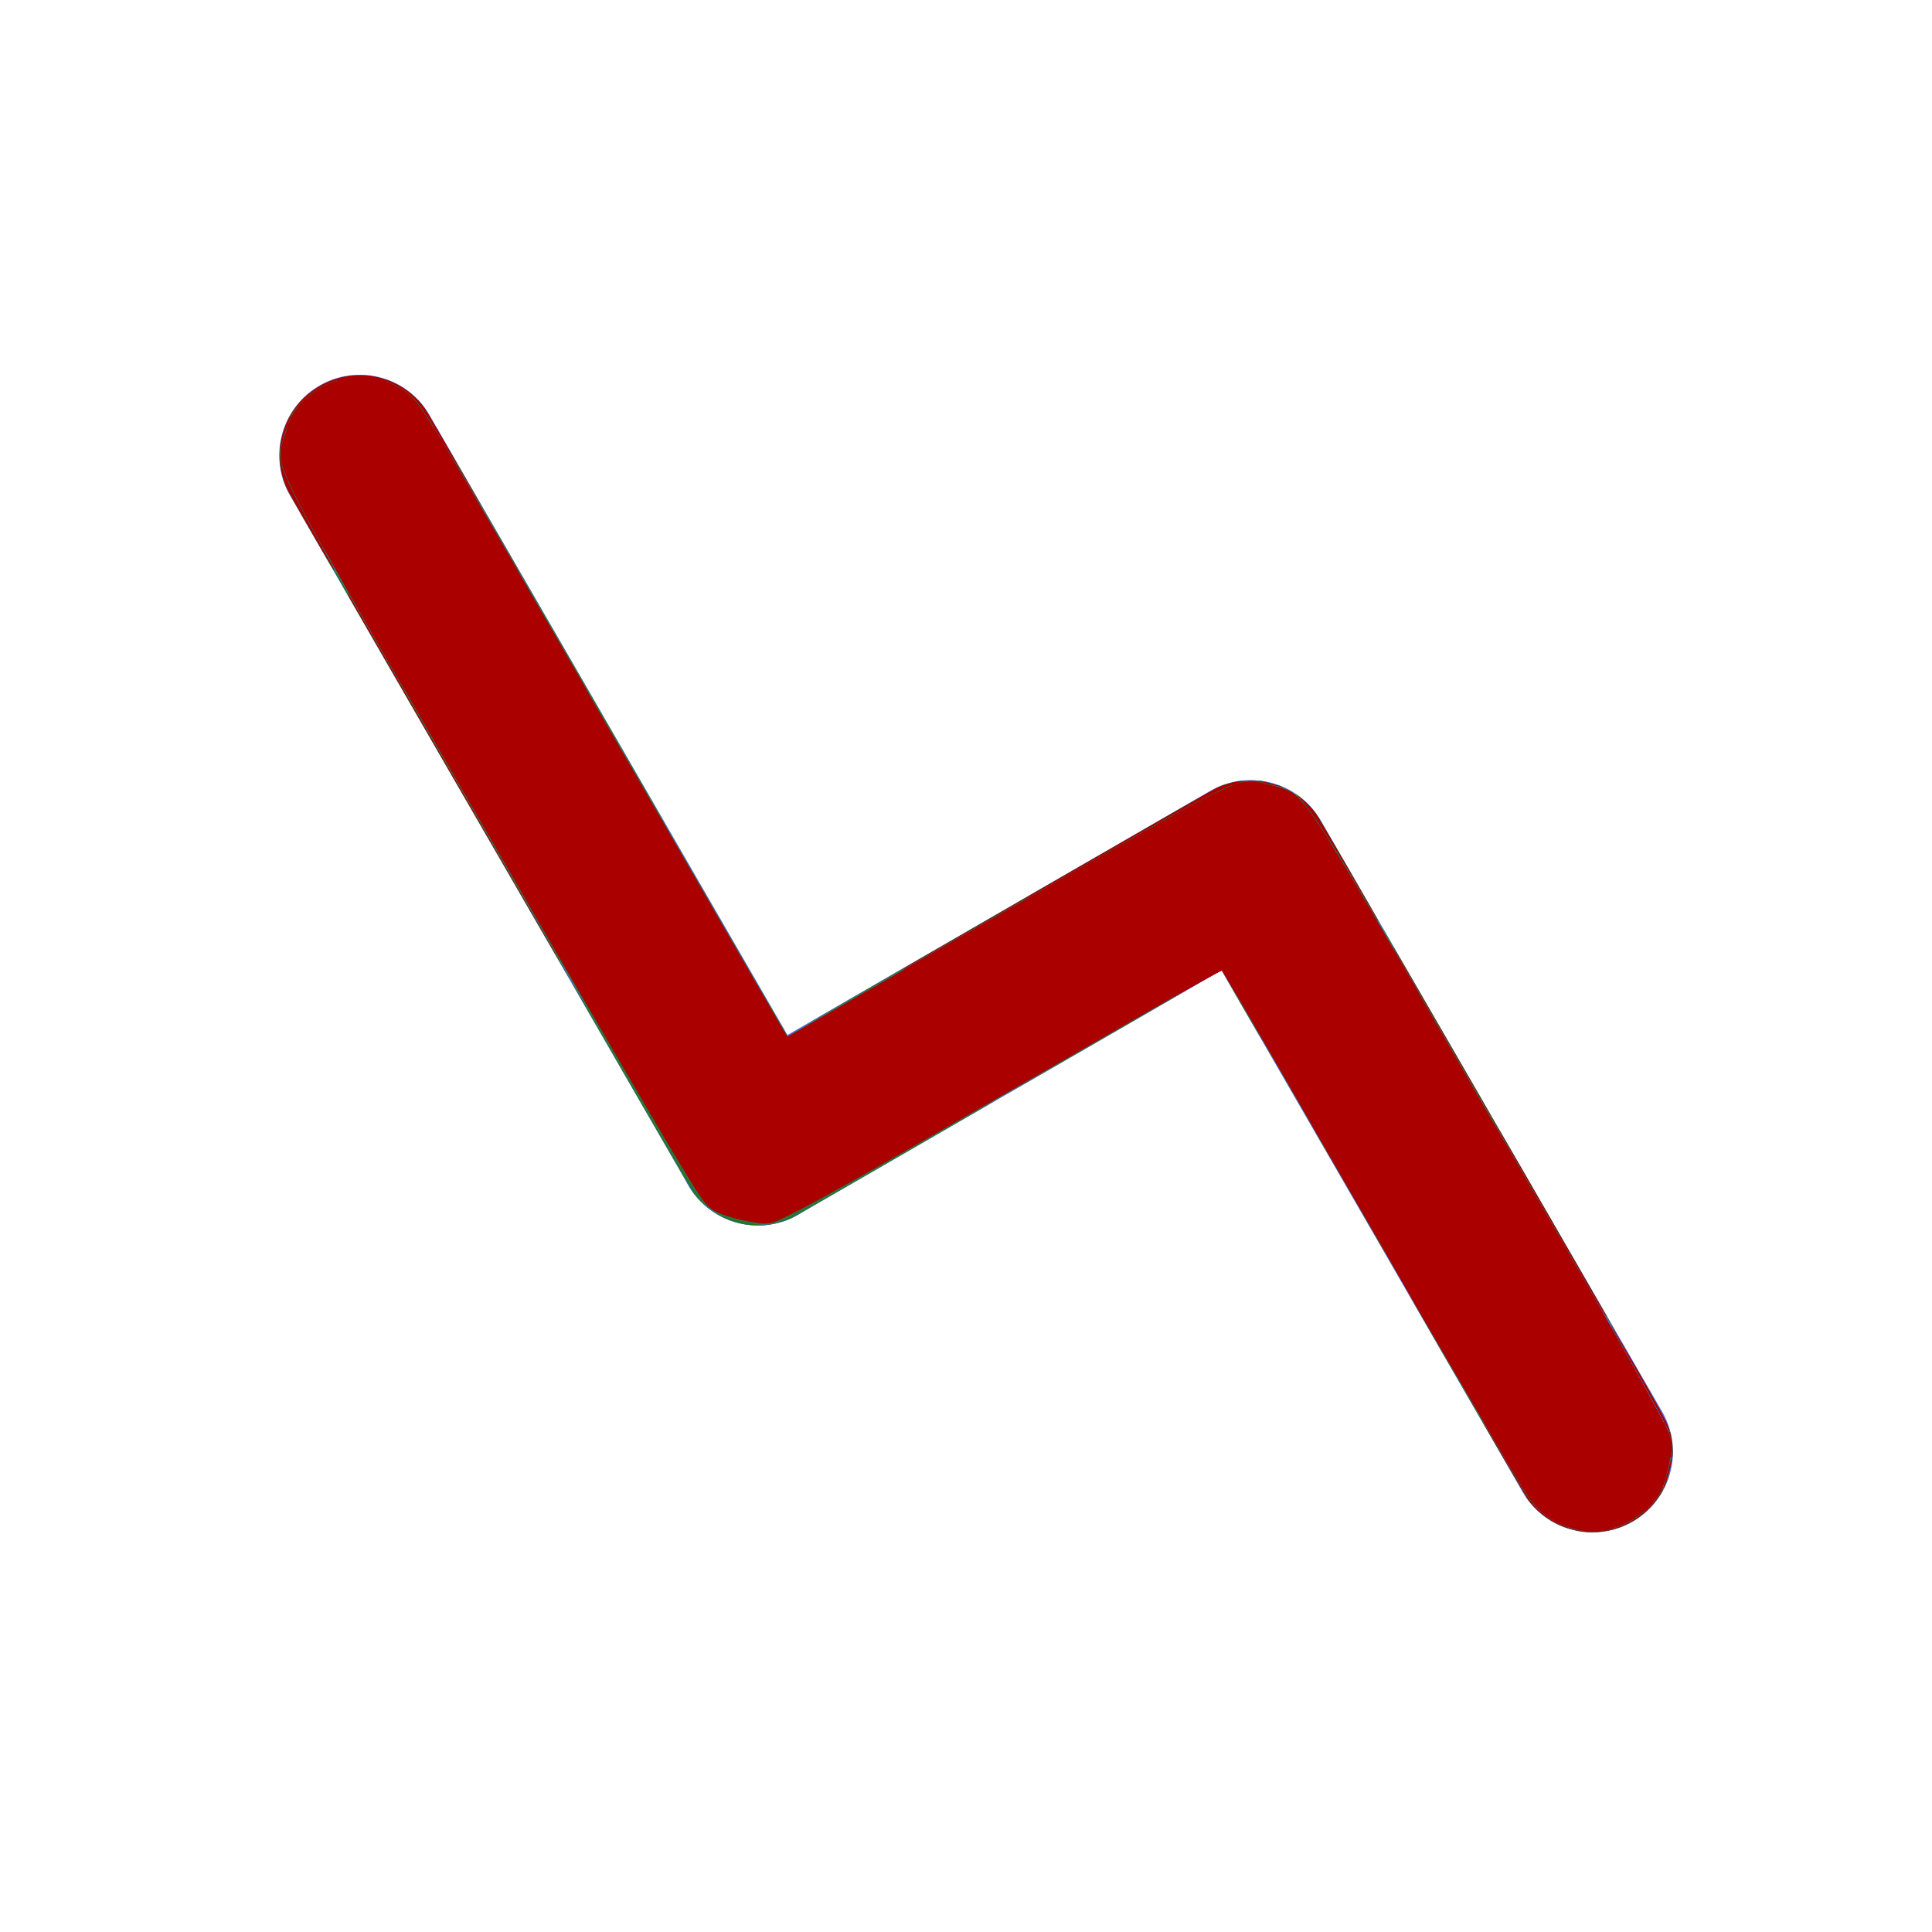 <?xml version="1.0" encoding="UTF-8" standalone="no"?>
<svg
   viewBox="0 0 24 24"
   version="1.1"
   id="svg6"
   sodipodi:docname="fall.svg"
   inkscape:version="1.1 (c68e22c387, 2021-05-23)"
   xmlns:inkscape="http://www.inkscape.org/namespaces/inkscape"
   xmlns:sodipodi="http://sodipodi.sourceforge.net/DTD/sodipodi-0.dtd"
   xmlns="http://www.w3.org/2000/svg"
   xmlns:svg="http://www.w3.org/2000/svg">
  <defs
     id="defs10" />
  <sodipodi:namedview
     id="namedview8"
     pagecolor="#ffffff"
     bordercolor="#666666"
     borderopacity="1.0"
     inkscape:pageshadow="2"
     inkscape:pageopacity="0.0"
     inkscape:pagecheckerboard="0"
     showgrid="false"
     inkscape:zoom="22.627417"
     inkscape:cx="8.0212425"
     inkscape:cy="16.197165"
     inkscape:window-width="1920"
     inkscape:window-height="1009"
     inkscape:window-x="-8"
     inkscape:window-y="-8"
     inkscape:window-maximized="1"
     inkscape:current-layer="svg6" />
  <path
     fill="#6563ff"
     d="M 9.157,15.189 A 1,1 0 0 0 10.282,13.723 L 5.332,5.15 a 1,1 0 0 0 -1.732,1 l 4.95,8.573 a 0.997,0.997 0 0 0 0.607,0.466 z m 10.366,3.813 a 1,1 0 0 0 1.125,-1.466 l -4.243,-7.348 a 1,1 0 0 0 -1.732,1 l 4.243,7.348 a 0.997,0.997 0 0 0 0.607,0.466 z"
     id="path2" />
  <path
     fill="#6563ff"
     d="M 9.157,15.189 A 0.997,0.997 0 0 0 9.916,15.089 L 16.039,11.554 A 1,1 0 0 0 15.039,9.822 L 8.916,13.357 a 1,1 0 0 0 0.241,1.832 z"
     id="path4" />
  <path
     style="fill:#217821;stroke-width:0.029"
     d="m 19.775,19.018 c 0.289,-0.003 0.539,-0.116 0.749,-0.341 0.099,-0.106 0.121,-0.152 0.185,-0.388 0.06,-0.224 0.067,-0.293 0.042,-0.426 -0.024,-0.128 -0.46,-0.905 -2.224,-3.967 C 16.047,9.592 16.228,9.866 15.791,9.751 15.366,9.638 15.559,9.547 12.501,11.308 L 9.782,12.873 7.522,8.96 C 5.422,5.326 5.249,5.038 5.101,4.912 4.695,4.57 4.089,4.615 3.73,5.015 3.619,5.14 3.595,5.187 3.539,5.397 3.419,5.844 3.211,5.433 6.08,10.41 c 1.853,3.215 2.586,4.461 2.675,4.546 0.11,0.107 0.147,0.124 0.403,0.193 0.239,0.064 0.305,0.071 0.44,0.046 0.126,-0.023 0.712,-0.348 2.869,-1.591 l 2.71,-1.561 1.853,3.211 c 1.019,1.766 1.904,3.278 1.966,3.36 0.197,0.26 0.479,0.406 0.78,0.403 z"
     id="path308" />
  <path
     style="fill:#217821;stroke-width:0.004"
     d="m 9.253,15.209 c 0.079,0.013 0.17,0.016 0.247,0.01 0.102,-0.009 0.228,-0.041 0.323,-0.083 0.045,-0.02 2.623,-1.507 2.618,-1.51 -0.002,-0.001 -0.282,0.158 -0.622,0.353 -1.408,0.809 -1.98,1.127 -2.161,1.199 -0.08,0.032 -0.176,0.041 -0.276,0.026 C 9.325,15.195 9.06,15.127 8.987,15.102 8.889,15.068 8.855,15.049 8.789,14.991 8.743,14.95 8.725,14.926 8.649,14.807 8.476,14.536 8.152,13.99 7.441,12.767 7.176,12.312 7.106,12.195 7.099,12.193 c -0.008,-0.002 0.135,0.247 0.738,1.291 0.411,0.711 0.759,1.309 0.773,1.328 0.118,0.159 0.275,0.278 0.46,0.348 0.044,0.016 0.138,0.042 0.184,0.049 z"
     id="path347" />
  <path
     style="fill:#217821;stroke-width:0.004"
     d="m 11.946,11.625 c 2.052,-1.182 2.466,-1.418 2.767,-1.583 0.401,-0.218 0.6,-0.309 0.745,-0.337 0.047,-0.009 0.04,-0.011 -0.021,-0.006 -0.093,0.008 -0.205,0.037 -0.299,0.076 -0.037,0.015 -0.621,0.351 -2.581,1.482 -1.675,0.966 -2.53,1.462 -2.525,1.464 0.005,0.001 0.66,-0.374 1.914,-1.096 z"
     id="path386" />
  <path
     style="fill:#217821;stroke-width:0.004"
     d=""
     id="path425" />
  <path
     style="fill:#217821;stroke-width:0.004"
     d="m 17.753,13.846 0.236,-0.88 -0.516,-0.892 c -0.284,-0.491 -0.569,-0.981 -0.633,-1.089 -0.524,-0.881 -0.684,-1.103 -0.851,-1.176 -0.029,-0.013 -0.306,-0.087 -0.366,-0.098 -0.2,-0.037 -0.4,0.049 -1.306,0.559 -0.185,0.104 -3.501,2.012 -4.1,2.359 l -0.168,0.097 1.345,0.36 1.345,0.36 1.219,-0.702 1.219,-0.702 0.703,1.217 0.703,1.217 0.467,0.125 0.467,0.125 z"
     id="path464" />
  <path
     style="fill:#217821;stroke-width:0.004"
     d="m 13.634,12.941 c 0.655,-0.378 1.189,-0.688 1.186,-0.688 -0.007,1.49e-4 -2.382,1.371 -2.379,1.374 0.001,0.001 0.538,-0.307 1.193,-0.686 z"
     id="path503" />
  <path
     style="fill:#217821;stroke-width:0.004"
     d="m 19.488,16.516 0.173,-0.645 -0.866,-1.505 c -0.476,-0.828 -1.079,-1.873 -1.338,-2.323 l -0.472,-0.817 -1.48,-0.397 -1.48,-0.397 -0.88,0.507 c -0.484,0.279 -0.899,0.518 -0.921,0.531 -0.022,0.013 -0.581,0.335 -1.24,0.715 l -1.2,0.691 -0.168,-0.291 -0.168,-0.291 -0.278,1.037 -0.278,1.037 0.761,0.204 0.761,0.204 0.309,-0.175 c 0.381,-0.215 1.514,-0.865 3.185,-1.828 l 1.27,-0.731 1.37,2.373 1.37,2.373 0.699,0.187 0.699,0.187 z"
     id="path542" />
  <path
     style="fill:#217821;stroke-width:0.004"
     d=""
     id="path581" />
  <path
     style="fill:#217821;stroke-width:0.004"
     d="m 15.687,12.936 c 0.001,-0.005 -0.509,-0.889 -0.512,-0.887 -0.001,7.98e-4 0.113,0.202 0.254,0.446 0.141,0.245 0.257,0.443 0.258,0.441 z"
     id="path620" />
  <path
     style="fill:#217821;stroke-width:0.011"
     d="m 20.741,17.786 c 0.01,-0.038 -0.116,-0.28 -0.434,-0.829 -0.196,-0.339 -0.358,-0.612 -0.359,-0.607 -0.001,0.005 0.102,0.193 0.229,0.416 0.232,0.408 0.439,0.785 0.519,0.946 0.023,0.047 0.044,0.08 0.046,0.073 z"
     id="path659" />
  <path
     style="fill:#217821;stroke-width:0.011"
     d="m 20.684,18.456 c 0.031,-0.066 0.088,-0.295 0.089,-0.351 2.34e-4,-0.036 -0.012,6.45e-4 -0.06,0.175 -0.033,0.122 -0.058,0.222 -0.056,0.222 0.003,6.67e-4 0.015,-0.021 0.027,-0.047 z"
     id="path698" />
  <path
     style="fill:#217821;stroke-width:0.004"
     d="m 20.673,18.475 c 0.024,-0.045 0.064,-0.178 0.085,-0.285 0.013,-0.063 0.015,-0.085 0.011,-0.086 -0.004,-0.001 -0.081,0.269 -0.095,0.335 l -0.012,0.055 z"
     id="path737" />
  <path
     style="fill:#217821;stroke-width:0.004"
     d="m 19.585,18.998 c 0.158,0.029 0.317,0.021 0.47,-0.024 0.179,-0.053 0.346,-0.163 0.486,-0.32 0.083,-0.093 0.106,-0.145 0.164,-0.362 0.056,-0.208 0.066,-0.288 0.048,-0.395 -0.011,-0.071 -0.036,-0.126 -0.168,-0.374 -0.172,-0.324 -0.433,-0.787 -1.169,-2.072 l -0.401,-0.699 -1.346,-0.361 -1.346,-0.361 0.819,1.418 c 1.093,1.891 1.79,3.082 1.858,3.172 0.084,0.112 0.223,0.23 0.342,0.291 0.071,0.036 0.177,0.075 0.24,0.086 z"
     id="path776" />
  <path
     style="fill:#217821;stroke-width:0.004"
     d="m 20.753,18.134 c 0.012,-0.038 0.018,-0.048 0.022,-0.036 0.003,0.01 0.004,0.002 0.005,-0.048 6.1e-4,-0.054 -0.004,-0.12 -0.013,-0.175 -0.007,-0.044 -0.019,-0.097 -0.021,-0.09 -0.002,0.008 -0.008,0.004 -0.019,-0.013 -0.006,-0.009 -0.01,-0.014 -0.011,-0.013 -3.57e-4,0.001 0.007,0.019 0.016,0.04 0.038,0.087 0.045,0.201 0.02,0.322 l -0.01,0.05 z"
     id="path815" />
  <path
     style="fill:#217821;stroke-width:0.004"
     d=""
     id="path854" />
  <path
     style="fill:#217821;stroke-width:0.004"
     d=""
     id="path893" />
  <path
     style="fill:#217821;stroke-width:0.004"
     d="m 19.615,19.021 c 0.387,0.062 0.767,-0.099 0.988,-0.419 0.036,-0.052 0.06,-0.094 0.055,-0.098 -0.003,-0.002 -2.67e-4,-0.017 0.007,-0.047 l 0.011,-0.044 -0.015,0.043 c -0.03,0.088 -0.053,0.128 -0.116,0.199 -0.13,0.147 -0.287,0.256 -0.451,0.311 -0.146,0.049 -0.304,0.065 -0.459,0.044 -0.051,-0.007 -0.167,-0.039 -0.217,-0.06 -0.119,-0.05 -0.233,-0.127 -0.323,-0.218 -0.066,-0.066 -0.102,-0.113 -0.166,-0.219 -0.144,-0.236 -0.615,-1.037 -1.103,-1.879 -0.181,-0.313 -0.331,-0.569 -0.332,-0.568 -0.004,0.003 1.453,2.519 1.48,2.556 0.11,0.148 0.248,0.258 0.417,0.332 0.045,0.02 0.174,0.057 0.222,0.065 z"
     id="path932" />
  <path
     style="fill:#217821;stroke-width:0.004"
     d=""
     id="path971" />
  <path
     style="fill:#217821;stroke-width:0.004"
     d=""
     id="path1010" />
  <path
     style="fill:#217821;stroke-width:0.004"
     d="m 18.619,14.024 c -1.171,-2.029 -1.47,-2.543 -1.477,-2.545 -0.008,-0.002 0.001,0.015 0.051,0.098 0.062,0.105 1.76,3.052 2.394,4.156 0.211,0.368 0.363,0.629 0.363,0.623 -3.69e-4,-0.012 0.035,0.042 0.093,0.144 0.02,0.036 0.039,0.065 0.041,0.066 0.002,6.14e-4 -0.657,-1.143 -1.464,-2.542 z"
     id="path1127" />
  <path
     style="fill:#217821;stroke-width:0.004"
     d=""
     id="path1166" />
  <path
     style="fill:#217821;stroke-width:0.004"
     d="m 17.142,11.48 c 0.006,-5.67e-4 -0.076,-0.144 -0.377,-0.666 -0.257,-0.444 -0.395,-0.679 -0.415,-0.706 -0.062,-0.083 -0.133,-0.155 -0.211,-0.213 -0.055,-0.041 -0.065,-0.044 -0.028,-0.009 0.157,0.147 0.39,0.506 0.911,1.4 0.088,0.151 0.115,0.195 0.121,0.194 z"
     id="path1205" />
  <path
     style="fill:#217821;stroke-width:0.004"
     d="m 15.638,9.709 c 0.022,0.004 0.056,0.013 0.076,0.019 0.019,0.006 0.084,0.023 0.144,0.038 l 0.108,0.026 -0.029,-0.014 c -0.021,-0.01 -0.06,-0.022 -0.14,-0.044 -0.099,-0.027 -0.117,-0.031 -0.162,-0.035 -0.074,-0.007 -0.073,-0.005 0.003,0.009 z"
     id="path1322" />
  <path
     style="fill:#217821;stroke-width:0.004"
     d=""
     id="path1400" />
  <path
     style="fill:#217821;stroke-width:0.004"
     d=""
     id="path1439" />
  <path
     style="fill:#217821;stroke-width:0.004"
     d="M 7.1,12.196 C 7.105,12.193 6.947,11.916 6.356,10.894 5.623,9.624 4.526,7.718 4.284,7.292 4.165,7.085 4.161,7.079 4.148,7.076 c -0.013,-0.002 0.012,0.042 1.466,2.561 1.166,2.019 1.481,2.562 1.486,2.559 z"
     id="path1478" />
  <path
     style="fill:#217821;stroke-width:0.004"
     d="M 6.853,7.789 C 5.764,5.903 5.297,5.098 5.276,5.07 5.156,4.909 5.008,4.796 4.822,4.724 4.77,4.704 4.638,4.672 4.582,4.666 4.406,4.647 4.226,4.675 4.065,4.747 4.01,4.771 3.916,4.827 3.87,4.862 3.69,4.998 3.566,5.182 3.508,5.4 c -0.06,0.223 -0.043,0.448 0.05,0.662 0.024,0.054 0.589,1.037 0.588,1.023 -1.801e-4,-0.007 0.002,-0.009 0.007,-0.008 0.006,5.001e-4 -0.016,-0.042 -0.09,-0.173 C 3.635,6.137 3.492,5.834 3.48,5.667 3.476,5.611 3.479,5.597 3.521,5.448 3.57,5.278 3.591,5.215 3.617,5.166 3.666,5.073 3.786,4.943 3.896,4.865 4.069,4.742 4.286,4.676 4.495,4.681 c 0.091,0.003 0.13,0.009 0.233,0.036 0.08,0.022 0.101,0.029 0.141,0.047 0.085,0.039 0.152,0.081 0.221,0.136 0.155,0.125 0.287,0.345 2.233,3.713 0.588,1.017 1.071,1.851 1.073,1.852 0.002,0.001 -0.692,-1.203 -1.543,-2.677 z"
     id="path1517" />
  <path
     style="fill:#aa0000;stroke-width:0.016"
     d="M 19.552,18.985 C 19.337,18.93 19.109,18.766 18.978,18.572 c -0.142,-0.211 -1.101,-1.858 -3.12,-5.357 -0.366,-0.634 -0.67,-1.157 -0.676,-1.163 -0.006,-0.006 -0.383,0.204 -0.839,0.467 -0.788,0.454 -2.176,1.251 -3.242,1.861 -0.645,0.369 -1.055,0.595 -1.303,0.717 -0.191,0.095 -0.207,0.099 -0.315,0.099 -0.128,0 -0.432,-0.072 -0.562,-0.132 C 8.777,14.996 8.743,14.951 8.383,14.352 7.956,13.639 6.225,10.652 4.597,7.819 3.728,6.305 3.492,5.842 3.492,5.648 c 0,-0.073 0.079,-0.359 0.13,-0.467 0.052,-0.111 0.262,-0.31 0.402,-0.379 0.35,-0.174 0.763,-0.132 1.057,0.107 0.164,0.133 0.181,0.161 3.235,5.443 1.174,2.03 1.458,2.521 1.463,2.526 0.002,0.002 0.052,-0.025 0.112,-0.06 0.139,-0.081 1.338,-0.772 2.789,-1.607 2.351,-1.354 2.629,-1.5 2.855,-1.5 0.102,0 0.427,0.083 0.5,0.127 0.201,0.123 0.521,0.638 1.997,3.209 0.153,0.266 0.436,0.759 0.63,1.094 1.171,2.03 1.804,3.148 1.982,3.501 0.133,0.264 0.141,0.331 0.069,0.608 -0.027,0.103 -0.065,0.223 -0.085,0.266 -0.086,0.184 -0.302,0.359 -0.555,0.449 -0.116,0.041 -0.395,0.052 -0.52,0.02 z"
     id="path1763" />
  <path
     style="fill:#aa0000;stroke-width:0.004"
     d="m 20.662,18.487 c 0,-0.01 0.061,-0.237 0.088,-0.331 0.022,-0.076 0.027,-0.074 0.013,0.004 -0.017,0.093 -0.055,0.231 -0.08,0.292 -0.013,0.03 -0.021,0.044 -0.021,0.035 z"
     id="path1802" />
  <path
     style="fill:#aa0000;stroke-width:0.004"
     d=""
     id="path1841" />
  <path
     style="fill:#aa0000;stroke-width:0.004"
     d="m 20.561,18.63 c 0,-0.001 0.009,-0.016 0.021,-0.033 0.012,-0.017 0.029,-0.047 0.039,-0.066 0.016,-0.033 0.051,-0.129 0.067,-0.189 0.004,-0.014 0.008,-0.023 0.009,-0.021 0.002,0.006 -0.032,0.12 -0.048,0.161 -0.017,0.045 -0.034,0.078 -0.058,0.112 -0.018,0.026 -0.03,0.04 -0.03,0.035 z"
     id="path1880" />
  <path
     style="fill:#aa0000;stroke-width:0.004"
     d=""
     id="path1919" />
  <path
     style="fill:#aa0000;stroke-width:0.004"
     d=""
     id="path1958" />
  <path
     style="fill:#aa0000;stroke-width:0.004"
     d="m 20.076,18.966 c 0.001,-0.001 0.019,-0.009 0.039,-0.017 0.05,-0.02 0.123,-0.056 0.167,-0.082 0.02,-0.012 0.037,-0.021 0.038,-0.02 0.003,0.003 -0.064,0.043 -0.11,0.066 -0.056,0.028 -0.144,0.062 -0.134,0.053 z"
     id="path1997" />
  <path
     style="fill:#aa0000;stroke-width:0.004"
     d=""
     id="path2036" />
  <path
     style="fill:#aa0000;stroke-width:0.004"
     d="m 19.709,19.029 c -0.083,-0.006 -0.15,-0.02 -0.252,-0.053 -0.175,-0.057 -0.336,-0.172 -0.46,-0.327 -0.023,-0.029 -0.065,-0.1 -0.283,-0.475 -0.262,-0.451 -0.295,-0.508 -0.293,-0.51 0.001,-0.001 0.019,0.028 0.04,0.064 0.218,0.373 0.468,0.793 0.514,0.861 0.095,0.142 0.229,0.258 0.388,0.338 0.081,0.04 0.194,0.075 0.285,0.088 0.053,0.007 0.2,0.006 0.258,-0.002 0.131,-0.019 0.239,-0.054 0.344,-0.113 0.169,-0.094 0.343,-0.265 0.391,-0.383 0.009,-0.023 0.011,-0.026 0.013,-0.018 0.007,0.027 -0.094,0.167 -0.179,0.25 -0.175,0.169 -0.391,0.265 -0.634,0.281 -0.062,0.004 -0.073,0.004 -0.133,-1.57e-4 z"
     id="path2075" />
  <path
     style="fill:#aa0000;stroke-width:0.004"
     d=""
     id="path2151" />
  <path
     style="fill:#aa0000;stroke-width:0.004"
     d="m 19.678,18.999 c -0.075,-0.004 -0.137,-0.017 -0.205,-0.042 -0.199,-0.075 -0.381,-0.22 -0.499,-0.398 -0.107,-0.162 -0.598,-0.997 -1.415,-2.408 -0.098,-0.169 -0.181,-0.312 -0.185,-0.319 l -0.008,-0.013 h 1.129 1.129 l 0.105,0.185 c 0.377,0.662 0.597,1.052 0.77,1.37 0.091,0.167 0.201,0.384 0.22,0.438 0.049,0.133 0.049,0.208 -2.8e-5,0.404 -0.029,0.115 -0.077,0.267 -0.1,0.312 -0.071,0.141 -0.228,0.285 -0.412,0.377 -0.061,0.031 -0.129,0.058 -0.175,0.069 -0.086,0.022 -0.235,0.033 -0.354,0.027 z"
     id="path2190" />
  <path
     style="fill:#aa0000;stroke-width:0.004"
     d="m 19.678,18.999 c -0.075,-0.004 -0.137,-0.017 -0.206,-0.043 -0.136,-0.051 -0.262,-0.134 -0.373,-0.244 -0.077,-0.077 -0.107,-0.118 -0.215,-0.295 -0.177,-0.29 -0.728,-1.232 -1.361,-2.326 -0.079,-0.136 -0.147,-0.254 -0.151,-0.261 l -0.008,-0.013 h 1.129 1.129 l 0.121,0.212 c 0.655,1.149 0.922,1.637 0.975,1.782 0.047,0.127 0.047,0.204 0.004,0.385 -0.031,0.127 -0.079,0.28 -0.104,0.329 -0.071,0.141 -0.228,0.285 -0.412,0.377 -0.061,0.031 -0.129,0.058 -0.175,0.069 -0.086,0.022 -0.235,0.033 -0.354,0.027 z"
     id="path2229" />
  <path
     style="fill:#aa0000;stroke-width:0.004"
     d="m 19.676,19 c -0.082,-0.006 -0.128,-0.016 -0.196,-0.04 -0.175,-0.062 -0.356,-0.197 -0.471,-0.35 -0.013,-0.017 -0.039,-0.055 -0.058,-0.086 -0.118,-0.184 -0.646,-1.085 -1.403,-2.391 -0.098,-0.17 -0.18,-0.31 -0.181,-0.312 -9.41e-4,-0.002 0.507,-0.003 1.128,-0.002 l 1.129,9.84e-4 0.039,0.068 c 0.209,0.365 0.58,1.021 0.725,1.283 0.185,0.334 0.301,0.558 0.331,0.64 0.047,0.129 0.048,0.207 0.002,0.393 -0.019,0.079 -0.059,0.211 -0.078,0.264 -0.035,0.095 -0.081,0.162 -0.171,0.249 -0.081,0.078 -0.171,0.141 -0.283,0.194 -0.11,0.053 -0.171,0.07 -0.288,0.082 -0.043,0.004 -0.192,0.008 -0.225,0.005 z"
     id="path2268" />
  <path
     style="fill:#aa0000;stroke-width:0.004"
     d="m 20.352,18.822 c 0.001,-0.002 0.004,-0.004 0.006,-0.004 0.002,0 0.003,0.002 0.002,0.004 -0.001,0.002 -0.004,0.004 -0.006,0.004 -0.002,0 -0.003,-0.002 -0.002,-0.004 z"
     id="path2307" />
  <path
     style="fill:#aa0000;stroke-width:0.004"
     d="M 19.65,18.998 C 19.596,18.993 19.557,18.985 19.5,18.967 19.306,18.903 19.11,18.756 18.988,18.582 18.898,18.452 18.445,17.682 17.446,15.959 l -0.08,-0.139 1.128,-9.84e-4 c 0.62,-5.41e-4 1.129,3.38e-4 1.13,0.002 0.007,0.007 0.457,0.801 0.667,1.175 0.206,0.368 0.357,0.651 0.405,0.76 0.023,0.052 0.042,0.108 0.051,0.149 0.009,0.042 0.009,0.127 -3.21e-4,0.181 -0.02,0.12 -0.088,0.356 -0.125,0.434 -0.045,0.095 -0.132,0.194 -0.243,0.279 -0.099,0.075 -0.252,0.152 -0.351,0.176 -0.091,0.022 -0.259,0.033 -0.377,0.023 z"
     id="path2346" />
  <path
     style="fill:#aa0000;stroke-width:0.004"
     d="m 19.67,19 c -0.113,-0.01 -0.19,-0.032 -0.295,-0.086 -0.166,-0.084 -0.304,-0.207 -0.406,-0.361 -0.105,-0.158 -0.633,-1.057 -1.515,-2.58 l -0.088,-0.152 1.128,-9.84e-4 c 0.62,-5.41e-4 1.129,3.38e-4 1.131,0.002 0.009,0.009 0.536,0.94 0.732,1.292 0.207,0.372 0.332,0.612 0.363,0.696 0.029,0.079 0.035,0.109 0.035,0.179 -2e-5,0.073 -0.007,0.115 -0.036,0.232 -0.037,0.147 -0.076,0.264 -0.108,0.323 -0.044,0.083 -0.13,0.178 -0.227,0.251 -0.119,0.09 -0.281,0.167 -0.39,0.187 -0.071,0.013 -0.258,0.023 -0.322,0.017 z"
     id="path2385" />
  <path
     style="fill:#aa0000;stroke-width:0.004"
     d="m 19.666,19 c -0.007,-8.84e-4 -0.03,-0.004 -0.05,-0.006 -0.127,-0.015 -0.291,-0.091 -0.425,-0.198 -0.089,-0.071 -0.158,-0.147 -0.222,-0.243 -0.109,-0.165 -0.55,-0.915 -1.472,-2.506 l -0.131,-0.227 1.128,-9.84e-4 c 0.62,-5.41e-4 1.129,3.38e-4 1.131,0.002 0.009,0.009 0.565,0.99 0.748,1.321 0.148,0.267 0.217,0.397 0.283,0.528 0.052,0.105 0.072,0.154 0.088,0.216 0.01,0.038 0.011,0.049 0.011,0.104 -1.91e-4,0.068 -0.006,0.11 -0.033,0.218 -0.034,0.141 -0.079,0.276 -0.111,0.337 -0.072,0.135 -0.222,0.268 -0.403,0.359 -0.116,0.058 -0.174,0.076 -0.286,0.089 -0.05,0.006 -0.225,0.011 -0.253,0.007 z"
     id="path2424" />
  <path
     style="fill:#aa0000;stroke-width:0.004"
     d="m 19.66,18.999 c -0.132,-0.011 -0.254,-0.057 -0.386,-0.143 -0.124,-0.081 -0.224,-0.18 -0.306,-0.304 -0.113,-0.17 -0.547,-0.91 -1.486,-2.529 l -0.118,-0.203 1.128,-0.001 c 1.072,-9.5e-4 1.128,-6.58e-4 1.133,0.006 0.01,0.013 0.351,0.613 0.578,1.017 0.31,0.551 0.469,0.849 0.512,0.962 0.034,0.087 0.044,0.157 0.036,0.237 -0.012,0.122 -0.087,0.39 -0.137,0.49 -0.069,0.138 -0.218,0.275 -0.401,0.368 -0.137,0.07 -0.207,0.089 -0.363,0.099 -0.058,0.004 -0.156,0.004 -0.191,0.001 z"
     id="path2463" />
  <path
     style="fill:#aa0000;stroke-width:0.004"
     d="m 19.627,18.996 c -0.058,-0.007 -0.111,-0.021 -0.168,-0.043 -0.177,-0.069 -0.353,-0.205 -0.463,-0.358 -0.091,-0.126 -0.488,-0.801 -1.591,-2.703 -0.022,-0.038 -0.041,-0.07 -0.041,-0.071 0,-8.03e-4 0.508,-10e-4 1.13,-4.77e-4 l 1.13,9.84e-4 0.122,0.215 c 0.623,1.093 0.904,1.605 0.967,1.764 0.035,0.089 0.046,0.156 0.039,0.237 -0.008,0.082 -0.038,0.211 -0.085,0.36 -0.035,0.11 -0.059,0.16 -0.11,0.228 -0.087,0.116 -0.231,0.226 -0.39,0.299 -0.094,0.043 -0.146,0.058 -0.244,0.07 -0.076,0.009 -0.24,0.011 -0.297,0.004 z"
     id="path2502" />
  <path
     style="fill:#aa0000;stroke-width:0.004"
     d="m 20.731,17.774 c -0.004,-0.006 -0.031,-0.057 -0.06,-0.113 -0.1,-0.193 -0.252,-0.469 -0.475,-0.864 -0.159,-0.282 -0.188,-0.334 -0.186,-0.336 0.004,-0.004 0.372,0.627 0.523,0.899 0.114,0.205 0.175,0.325 0.197,0.385 0.011,0.033 0.012,0.046 4.51e-4,0.029 z"
     id="path2541" />
  <path
     style="fill:#aa0000;stroke-width:0.004"
     d="m 20.661,17.637 c -0.118,-0.224 -0.216,-0.403 -0.425,-0.775 -0.075,-0.134 -0.136,-0.244 -0.135,-0.245 0.006,-0.006 0.441,0.754 0.557,0.975 0.042,0.079 0.084,0.177 0.078,0.182 -9.17e-4,9.18e-4 -0.035,-0.061 -0.075,-0.137 z"
     id="path2580" />
  <path
     style="fill:#aa0000;stroke-width:0.004"
     d=""
     id="path2619" />
  <path
     style="fill:#aa0000;stroke-width:0.004"
     d=""
     id="path2658" />
  <path
     style="fill:#aa0000;stroke-width:0.004"
     d="m 19.656,19 c -0.106,-0.011 -0.188,-0.036 -0.291,-0.09 -0.155,-0.08 -0.292,-0.201 -0.387,-0.341 -0.095,-0.14 -0.456,-0.753 -1.242,-2.107 -0.16,-0.275 -0.308,-0.531 -0.331,-0.57 -0.022,-0.038 -0.04,-0.07 -0.04,-0.071 0,-9.38e-4 0.508,-0.001 1.13,-7.23e-4 l 1.13,9.84e-4 0.066,0.115 c 0.54,0.944 0.891,1.577 0.988,1.784 0.099,0.209 0.1,0.292 0.013,0.597 -0.033,0.115 -0.053,0.171 -0.079,0.221 -0.087,0.168 -0.293,0.333 -0.525,0.419 -0.078,0.029 -0.17,0.042 -0.316,0.044 -0.055,7.66e-4 -0.107,6.53e-4 -0.115,-2.5e-4 z"
     id="path2697" />
  <path
     style="fill:#aa0000;stroke-width:0.004"
     d=""
     id="path2736" />
  <path
     style="fill:#aa0000;stroke-width:0.004"
     d="m 20.757,18 c 1.45e-4,-0.09 -0.014,-0.149 -0.063,-0.255 -0.012,-0.027 -0.021,-0.049 -0.02,-0.051 0.001,-0.001 -2.54e-4,-0.007 -0.003,-0.013 -0.003,-0.006 -0.006,-0.013 -0.005,-0.016 2.64e-4,-0.008 0.015,0.021 0.015,0.03 9e-5,0.004 0.011,0.03 0.023,0.057 0.032,0.066 0.043,0.097 0.049,0.138 0.008,0.048 0.011,0.112 0.007,0.145 -0.003,0.023 -0.003,0.017 -0.003,-0.035 z"
     id="path2775" />
  <path
     style="fill:#aa0000;stroke-width:0.004"
     d="m 19.639,18.998 c -0.091,-0.011 -0.161,-0.033 -0.252,-0.078 -0.065,-0.032 -0.145,-0.082 -0.201,-0.127 -0.051,-0.041 -0.139,-0.131 -0.176,-0.181 -0.018,-0.025 -0.048,-0.068 -0.066,-0.096 -0.039,-0.062 -0.241,-0.398 -0.362,-0.605 l -0.09,-0.152 1.103,-9.83e-4 1.103,-9.83e-4 -0.004,-0.01 c -0.006,-0.017 -0.001,-0.011 0.011,0.014 0.012,0.023 0.016,0.035 0.008,0.024 -0.006,-0.008 -0.003,1.57e-4 0.014,0.049 0.014,0.041 0.026,0.087 0.026,0.109 2.34e-4,0.011 7.85e-4,0.011 0.004,0.005 0.002,-0.005 0.003,-0.002 0.002,0.012 -9.24e-4,0.011 -0.003,0.038 -0.004,0.062 -0.003,0.055 -0.013,0.111 -0.039,0.212 -0.054,0.211 -0.092,0.306 -0.156,0.391 -0.089,0.118 -0.232,0.228 -0.394,0.302 -0.09,0.041 -0.159,0.06 -0.255,0.07 -0.057,0.006 -0.235,0.008 -0.271,0.004 z"
     id="path2814" />
  <path
     style="fill:#aa0000;stroke-width:0.004"
     d=""
     id="path2853" />
  <path
     style="fill:#aa0000;stroke-width:0.004"
     d=""
     id="path2892" />
  <path
     style="fill:#aa0000;stroke-width:0.004"
     d=""
     id="path3042" />
  <path
     style="fill:#aa0000;stroke-width:0.004"
     d="m 20.758,18.102 c 0.009,-0.073 0.011,-0.091 0.009,-0.141 -0.003,-0.059 -0.011,-0.104 -0.028,-0.148 -0.006,-0.015 -0.01,-0.027 -0.01,-0.028 0,-6.17e-4 0.004,8.43e-4 0.009,0.003 0.007,0.003 0.011,0.01 0.015,0.032 0.015,0.068 0.022,0.127 0.023,0.207 4.82e-4,0.052 -3.71e-4,0.062 -0.006,0.066 -0.004,0.003 -0.008,0.009 -0.01,0.015 -0.004,0.009 -0.004,0.008 -0.002,-0.006 z"
     id="path3081" />
  <path
     style="fill:#aa0000;stroke-width:0.004"
     d=""
     id="path3120" />
  <path
     style="fill:#aa0000;stroke-width:0.004"
     d="m 19.701,19.014 c -0.043,-0.003 -0.126,-0.016 -0.123,-0.018 0.001,-0.001 0.021,4.42e-4 0.044,0.003 0.053,0.006 0.209,0.006 0.273,5.2e-5 0.026,-0.003 0.067,-0.008 0.091,-0.012 0.054,-0.009 0.063,-0.009 0.027,4.04e-4 -0.043,0.012 -0.116,0.023 -0.176,0.027 -0.06,0.004 -0.079,0.004 -0.135,-5e-5 z"
     id="path3159" />
  <path
     style="fill:#aa0000;stroke-width:0.004"
     d="m 19.692,19.015 c -0.001,-0.001 -0.015,-0.005 -0.031,-0.007 -0.027,-0.004 -0.027,-0.005 -0.011,-0.006 0.014,-7.56e-4 0.012,-0.002 -0.013,-0.004 -0.139,-0.015 -0.297,-0.086 -0.444,-0.199 -0.053,-0.041 -0.145,-0.134 -0.184,-0.187 -0.071,-0.095 -0.226,-0.354 -0.756,-1.262 -0.246,-0.421 -0.888,-1.527 -0.888,-1.53 0,-9.63e-4 0.508,-0.001 1.13,-7.68e-4 l 1.13,9.84e-4 0.024,0.041 c 0.044,0.076 0.367,0.645 0.481,0.848 0.296,0.525 0.422,0.756 0.517,0.945 0.028,0.055 0.05,0.097 0.05,0.094 5.14e-4,-0.008 0.012,0.019 0.013,0.031 4.77e-4,0.005 0.008,0.032 0.017,0.058 0.009,0.027 0.018,0.062 0.021,0.079 0.003,0.019 0.006,0.029 0.008,0.026 0.002,-0.003 0.002,0.006 0.001,0.019 -0.001,0.013 -0.003,0.041 -0.004,0.062 -0.007,0.12 -0.086,0.408 -0.141,0.514 -0.087,0.169 -0.297,0.336 -0.528,0.42 -0.075,0.027 -0.164,0.039 -0.317,0.044 l -0.092,0.003 0.07,5.22e-4 c 0.062,4.62e-4 0.111,-0.002 0.191,-0.009 0.022,-0.002 0.023,-0.002 0.006,0.002 -0.049,0.01 -0.245,0.023 -0.252,0.017 z"
     id="path3198" />
  <path
     style="fill:#aa0000;stroke-width:0.004"
     d="m 19.662,19.008 c -0.022,-0.004 -0.026,-0.005 -0.016,-0.006 0.008,-5.36e-4 -0.002,-0.003 -0.023,-0.006 -0.083,-0.011 -0.145,-0.031 -0.236,-0.076 -0.068,-0.033 -0.137,-0.077 -0.197,-0.124 -0.053,-0.042 -0.141,-0.132 -0.181,-0.185 -0.069,-0.093 -0.235,-0.37 -0.742,-1.238 -0.335,-0.573 -0.902,-1.55 -0.902,-1.553 0,-9.94e-4 0.508,-0.001 1.13,-8.24e-4 l 1.13,9.84e-4 0.064,0.111 c 0.104,0.181 0.422,0.743 0.548,0.967 0.212,0.379 0.321,0.579 0.407,0.748 0.028,0.055 0.052,0.099 0.054,0.099 0.004,-9.61e-4 0.013,0.023 0.014,0.036 3.28e-4,0.004 0.008,0.029 0.017,0.055 0.009,0.026 0.018,0.061 0.021,0.077 0.003,0.016 0.006,0.029 0.008,0.028 0.002,-0.001 0.003,0.008 0.001,0.021 -0.001,0.013 -0.003,0.04 -0.004,0.062 -0.007,0.121 -0.086,0.407 -0.141,0.514 -0.077,0.149 -0.25,0.298 -0.452,0.389 -0.117,0.053 -0.195,0.068 -0.381,0.075 l -0.092,0.003 0.098,-0.002 c 0.054,-8.22e-4 0.113,-0.004 0.132,-0.006 0.019,-0.002 0.036,-0.004 0.039,-0.003 0.003,8.74e-4 -0.017,0.005 -0.044,0.009 -0.063,0.009 -0.208,0.012 -0.25,0.004 z"
     id="path3237" />
  <path
     style="fill:#aa0000;stroke-width:0.004"
     d="m 19.662,19.008 c -0.016,-0.003 -0.025,-0.005 -0.02,-0.006 0.005,-5.24e-4 -0.005,-0.003 -0.023,-0.006 -0.086,-0.014 -0.144,-0.032 -0.233,-0.076 -0.11,-0.054 -0.214,-0.13 -0.299,-0.217 -0.049,-0.05 -0.082,-0.092 -0.124,-0.156 -0.089,-0.135 -0.407,-0.673 -0.993,-1.681 -0.479,-0.823 -0.606,-1.042 -0.606,-1.045 0,-9.82e-4 0.508,-0.001 1.13,-8.03e-4 l 1.13,9.84e-4 0.048,0.084 c 0.076,0.132 0.3,0.526 0.42,0.74 0.292,0.518 0.44,0.786 0.547,0.995 0.029,0.057 0.055,0.104 0.057,0.104 0.005,0 0.016,0.031 0.013,0.036 -0.002,0.003 -7.85e-4,0.003 0.003,0.001 0.004,-0.002 0.004,-0.001 0.003,0.003 -0.001,0.004 0.004,0.027 0.013,0.052 0.008,0.025 0.017,0.054 0.018,0.063 0.002,0.014 0.003,0.016 0.006,0.01 0.002,-0.005 0.002,-0.001 8.96e-4,0.009 -0.001,0.01 -7.4e-4,0.018 0.002,0.02 0.006,0.004 -0.001,0.108 -0.011,0.164 -0.025,0.137 -0.09,0.353 -0.131,0.434 -0.073,0.143 -0.238,0.288 -0.429,0.379 -0.111,0.052 -0.184,0.071 -0.314,0.082 l -0.045,0.004 0.047,-0.002 c 0.026,-9.55e-4 0.057,-0.003 0.068,-0.004 l 0.021,-0.002 -0.017,0.004 c -0.069,0.015 -0.22,0.02 -0.282,0.01 z m 0.13,-0.005 c -0.013,-7.63e-4 -0.035,-7.63e-4 -0.049,0 -0.013,7.63e-4 -0.002,0.001 0.024,0.001 0.027,0 0.038,-6.24e-4 0.024,-0.001 z"
     id="path3276" />
  <path
     style="fill:#aa0000;stroke-width:0.004"
     d="m 19.662,19.008 c -0.016,-0.003 -0.027,-0.005 -0.023,-0.006 0.003,-5.08e-4 -0.012,-0.004 -0.035,-0.008 -0.022,-0.004 -0.057,-0.012 -0.076,-0.018 -0.019,-0.006 -0.044,-0.012 -0.055,-0.013 -0.059,-0.008 -0.203,-0.087 -0.293,-0.16 -0.086,-0.07 -0.214,-0.214 -0.207,-0.234 0.001,-0.003 -0.006,-0.018 -0.016,-0.033 -0.051,-0.079 -0.182,-0.297 -0.374,-0.624 -0.28,-0.476 -1.217,-2.086 -1.217,-2.092 0,-9.69e-4 0.508,-0.002 1.129,-0.002 h 1.129 l 0.009,0.015 c 0.019,0.031 0.335,0.585 0.529,0.931 0.239,0.424 0.38,0.682 0.477,0.872 0.028,0.055 0.053,0.101 0.055,0.101 0.004,0 0.024,0.047 0.022,0.051 -0.001,0.002 0.004,0.021 0.011,0.042 0.007,0.022 0.015,0.049 0.018,0.061 0.003,0.015 0.006,0.02 0.008,0.017 0.002,-0.003 0.003,0.002 8.74e-4,0.012 -0.002,0.011 -0.001,0.018 0.002,0.02 0.005,0.003 -8.31e-4,0.105 -0.01,0.155 -0.015,0.087 -0.046,0.206 -0.084,0.318 -0.042,0.128 -0.071,0.178 -0.152,0.269 -0.113,0.126 -0.321,0.253 -0.482,0.293 -0.026,0.007 -0.04,0.012 -0.035,0.013 0.004,0.001 5.39e-4,0.001 -0.008,5.58e-4 -0.009,-8.9e-4 -0.033,8.79e-4 -0.055,0.004 l -0.039,0.005 0.035,-0.002 0.035,-0.002 -0.031,0.005 c -0.079,0.014 -0.207,0.018 -0.268,0.008 z m 0.116,-0.005 c -0.006,-8.96e-4 -0.016,-8.96e-4 -0.021,0 -0.006,8.95e-4 -0.001,0.002 0.011,0.002 0.012,0 0.017,-7.32e-4 0.011,-0.002 z m 0.098,-0.004 c -0.008,-8.43e-4 -0.021,-8.43e-4 -0.029,0 -0.008,8.42e-4 -0.002,0.002 0.015,0.002 0.016,0 0.023,-6.9e-4 0.015,-0.002 z m -0.413,-0.044 c -0.003,-0.002 -0.008,-0.004 -0.01,-0.004 -0.002,0 -0.001,0.002 0.002,0.004 0.003,0.002 0.008,0.004 0.01,0.004 0.002,0 0.001,-0.002 -0.002,-0.004 z m -0.027,-0.011 c -0.007,-0.004 -0.033,-0.016 -0.056,-0.027 -0.023,-0.011 -0.042,-0.02 -0.042,-0.019 0,0.003 0.102,0.053 0.107,0.052 0.002,-1.36e-4 -0.002,-0.003 -0.01,-0.007 z m -0.107,-0.053 c -0.004,-0.003 -0.028,-0.018 -0.054,-0.035 -0.026,-0.017 -0.046,-0.029 -0.046,-0.028 0,0.004 0.101,0.069 0.105,0.068 0.001,-1.21e-4 -0.001,-0.002 -0.005,-0.005 z m -0.104,-0.067 c 0,-8.11e-4 -0.003,-0.004 -0.007,-0.007 -0.006,-0.005 -0.006,-0.005 -0.002,0.002 0.005,0.006 0.008,0.009 0.008,0.005 z m -0.016,-0.012 c 0,-7.38e-4 -0.017,-0.016 -0.039,-0.033 -0.051,-0.042 -0.121,-0.115 -0.158,-0.165 -0.03,-0.04 -0.041,-0.054 -0.035,-0.042 0.023,0.043 0.123,0.153 0.191,0.21 0.037,0.031 0.041,0.034 0.041,0.031 z"
     id="path3315" />
  <path
     style="fill:#aa0000;stroke-width:0.004"
     d="m 19.424,18.945 c -0.005,-0.004 -0.011,-0.008 -0.012,-0.009 -0.004,-0.006 -0.074,-0.039 -0.074,-0.035 0,0.002 -0.003,0.003 -0.006,0.001 -0.005,-0.002 -0.005,-0.003 -0.001,-0.005 0.003,-0.002 4.86e-4,-0.005 -0.009,-0.01 -0.007,-0.004 -0.031,-0.019 -0.053,-0.033 -0.025,-0.017 -0.04,-0.025 -0.042,-0.022 -0.001,0.004 -0.003,0.004 -0.007,-1.07e-4 -0.004,-0.004 -0.004,-0.005 -1.2e-5,-0.005 0.004,0 0.004,-0.001 1.5e-4,-0.006 -0.004,-0.004 -0.006,-0.005 -0.008,-0.002 -0.002,0.003 -0.005,0.003 -0.008,0.002 -0.003,-0.002 -0.004,-0.004 -5.39e-4,-0.006 0.002,-0.002 -0.012,-0.016 -0.034,-0.035 -0.078,-0.065 -0.149,-0.145 -0.206,-0.231 -0.103,-0.157 -0.473,-0.786 -1.229,-2.088 -0.373,-0.643 -0.37,-0.638 -0.37,-0.64 0,-0.001 0.508,-0.002 1.13,-0.002 l 1.13,1.3e-5 0.145,0.255 c 0.494,0.868 0.772,1.368 0.886,1.596 0.017,0.034 0.028,0.051 0.03,0.049 0.003,-0.002 0.004,-5.54e-4 0.002,0.004 -0.001,0.004 -6.88e-4,0.006 0.002,0.006 0.002,0 0.003,0.002 0.002,0.004 -0.001,0.002 -7.82e-4,0.004 0.001,0.004 0.005,0 0.025,0.047 0.022,0.052 -0.002,0.003 -7.24e-4,0.003 0.002,0.001 0.004,-0.002 0.004,-9.41e-4 0.003,0.004 -0.001,0.004 0.003,0.022 0.009,0.041 0.006,0.018 0.013,0.042 0.016,0.053 0.003,0.012 0.006,0.019 0.009,0.018 0.003,-0.002 0.003,0.002 0.001,0.012 -0.002,0.009 -0.001,0.017 0.001,0.02 0.005,0.005 -4.14e-4,0.1 -0.008,0.146 -0.019,0.124 -0.09,0.366 -0.132,0.448 -0.073,0.146 -0.233,0.289 -0.429,0.384 l -0.051,0.025 h -0.353 c -0.313,0 -0.352,6.59e-4 -0.348,0.006 0.006,0.008 1.34e-4,0.007 -0.012,-7.5e-4 z"
     id="path3354" />
  <path
     style="fill:#aa0000;stroke-width:0.004"
     d="m 19.663,19.009 c -0.016,-0.002 -0.027,-0.005 -0.026,-0.007 10e-4,-0.002 -0.012,-0.005 -0.028,-0.008 -0.046,-0.007 -0.123,-0.028 -0.142,-0.038 -0.006,-0.003 -0.013,-0.004 -0.017,-0.003 -0.004,0.002 -0.006,0.001 -0.004,-0.002 0.001,-0.002 -5.5e-5,-0.005 -0.003,-0.006 -0.003,-0.001 -0.006,-7.01e-4 -0.006,0.001 0,0.002 -0.004,0.003 -0.008,0.001 -0.004,-0.001 -0.007,-0.003 -0.006,-0.005 0.002,-0.004 -0.074,-0.044 -0.081,-0.043 -0.003,3.49e-4 -0.007,3.99e-4 -0.011,1.11e-4 -0.005,-4.38e-4 -0.005,-0.001 -4.08e-4,-0.004 0.004,-0.003 0.002,-0.005 -0.008,-0.01 -0.007,-0.004 -0.03,-0.018 -0.051,-0.032 -0.021,-0.014 -0.041,-0.024 -0.044,-0.023 -0.003,0.001 -0.007,2.22e-4 -0.008,-0.002 -0.001,-0.002 -4.25e-4,-0.004 0.002,-0.004 0.003,0 0.004,-0.001 0.002,-0.003 -0.002,-0.002 -0.007,-0.003 -0.011,-0.003 -0.005,0 -0.008,-0.002 -0.008,-0.006 4.11e-4,-0.003 -0.009,-0.014 -0.021,-0.023 -0.065,-0.052 -0.15,-0.143 -0.197,-0.211 -0.087,-0.125 -0.442,-0.727 -1.242,-2.105 -0.384,-0.661 -0.378,-0.651 -0.378,-0.654 0,-0.001 0.508,-0.002 1.13,-0.002 l 1.13,4.7e-5 0.056,0.099 c 0.497,0.871 0.807,1.426 0.951,1.707 0.03,0.058 0.051,0.096 0.054,0.094 0.003,-0.002 0.003,-8e-5 0.002,0.004 -0.001,0.004 -6.88e-4,0.006 0.002,0.006 0.002,0 0.003,0.002 0.002,0.004 -0.001,0.002 -8.3e-4,0.004 0.001,0.004 0.005,0 0.033,0.065 0.03,0.07 -0.001,0.002 0.003,0.02 0.009,0.04 0.006,0.02 0.013,0.042 0.014,0.049 0.002,0.007 0.004,0.012 0.007,0.01 0.003,-0.002 0.003,0.003 0.001,0.013 -0.002,0.01 -0.001,0.017 0.002,0.018 0.005,0.003 0.003,0.045 -0.004,0.115 -0.012,0.116 -0.088,0.385 -0.135,0.478 -0.058,0.117 -0.172,0.232 -0.318,0.323 -0.088,0.055 -0.187,0.099 -0.267,0.12 -0.024,0.006 -0.04,0.012 -0.037,0.014 0.003,0.001 -0.003,0.002 -0.014,7.21e-4 -0.013,-0.001 -0.016,-6.94e-4 -0.01,0.001 0.007,0.002 4.11e-4,0.005 -0.031,0.01 -0.023,0.004 -0.058,0.008 -0.078,0.01 -0.046,0.005 -0.16,0.004 -0.198,-8.61e-4 z m 0.207,-0.01 c -0.005,-9.31e-4 -0.013,-9.31e-4 -0.018,0 -0.005,9.31e-4 -8.79e-4,0.002 0.009,0.002 0.01,0 0.014,-7.62e-4 0.009,-0.002 z m 0.051,-0.004 c -0.005,-9.31e-4 -0.013,-9.31e-4 -0.018,0 -0.005,9.31e-4 -8.79e-4,0.002 0.009,0.002 0.01,0 0.014,-7.62e-4 0.009,-0.002 z m 0.033,-0.004 c -0.004,-9.78e-4 -0.011,-0.001 -0.016,-7.9e-5 -0.005,9.34e-4 -0.002,0.002 0.007,0.002 0.009,4.4e-5 0.013,-7.21e-4 0.009,-0.002 z"
     id="path3393" />
  <path
     style="fill:#aa0000;stroke-width:0.004"
     d=""
     id="path3432" />
  <path
     style="fill:#aa0000;stroke-width:0.004"
     d="m 19.664,19.009 c -0.015,-0.002 -0.028,-0.005 -0.029,-0.007 -0.001,-0.002 -0.018,-0.006 -0.037,-0.009 -0.041,-0.007 -0.117,-0.028 -0.131,-0.036 -0.006,-0.003 -0.013,-0.004 -0.017,-0.003 -0.004,0.002 -0.006,0.001 -0.004,-0.002 0.001,-0.002 -5.5e-5,-0.005 -0.003,-0.006 -0.003,-0.001 -0.006,-7.01e-4 -0.006,0.001 0,0.005 -0.015,1.76e-4 -0.017,-0.006 -0.002,-0.006 -0.07,-0.041 -0.078,-0.04 -0.01,0.001 -0.014,-4.5e-4 -0.013,-0.005 5.38e-4,-0.002 -0.017,-0.016 -0.038,-0.029 -0.05,-0.032 -0.054,-0.035 -0.051,-0.029 0.004,0.007 -0.003,0.005 -0.013,-0.004 -0.006,-0.005 -0.008,-0.008 -0.004,-0.008 0.003,-4.8e-5 0.004,-0.001 0.003,-0.003 -0.002,-0.002 -0.007,-0.003 -0.011,-0.003 -0.005,0 -0.008,-0.002 -0.008,-0.005 4.8e-4,-0.003 -0.012,-0.016 -0.027,-0.029 -0.069,-0.06 -0.138,-0.133 -0.183,-0.195 -0.076,-0.104 -0.522,-0.861 -1.418,-2.406 -0.204,-0.351 -0.21,-0.363 -0.21,-0.365 0,-0.001 0.508,-0.002 1.13,-0.002 l 1.13,4.4e-5 0.056,0.099 c 0.476,0.833 0.808,1.429 0.951,1.706 0.025,0.048 0.048,0.09 0.05,0.092 0.008,0.006 0.043,0.084 0.04,0.09 -0.001,0.003 0.003,0.022 0.009,0.043 0.006,0.021 0.012,0.04 0.012,0.043 0,0.003 0.003,0.008 0.006,0.011 0.004,0.004 0.006,0.01 0.004,0.018 -0.001,0.007 -5.46e-4,0.014 0.002,0.017 0.007,0.008 -0.003,0.12 -0.016,0.187 -0.018,0.094 -0.057,0.231 -0.094,0.336 -0.044,0.125 -0.133,0.236 -0.268,0.338 -0.102,0.077 -0.24,0.147 -0.344,0.174 -0.022,0.006 -0.039,0.012 -0.037,0.014 0.001,0.002 -0.004,0.003 -0.015,0.001 -0.011,-0.002 -0.014,-0.001 -0.009,8.85e-4 0.009,0.004 0.008,0.004 -0.062,0.015 -0.048,0.007 -0.207,0.011 -0.246,0.005 z m 0.202,-0.01 c -0.003,-0.001 -0.007,-0.001 -0.01,0 -0.003,0.001 -4.88e-4,0.002 0.005,0.002 0.005,0 0.008,-8.86e-4 0.005,-0.002 z m 0.051,-0.004 c -0.003,-0.001 -0.007,-0.001 -0.01,0 -0.003,0.001 -4.89e-4,0.002 0.005,0.002 0.005,0 0.008,-8.87e-4 0.005,-0.002 z m 0.035,-0.004 c -0.003,-0.001 -0.008,-0.001 -0.012,-1.45e-4 -0.004,9.91e-4 -0.002,0.002 0.005,0.002 0.006,8e-5 0.01,-7.31e-4 0.007,-0.002 z"
     id="path3471" />
  <path
     style="fill:#aa0000;stroke-width:0.004"
     d="m 19.661,19.009 c -0.015,-0.002 -0.026,-0.006 -0.026,-0.008 0,-0.002 -0.006,-0.003 -0.015,-0.001 -0.009,0.002 -0.013,0.001 -0.009,-9.48e-4 0.004,-0.002 -8.27e-4,-0.004 -0.014,-0.006 -0.024,-0.003 -0.12,-0.029 -0.133,-0.036 -0.005,-0.003 -0.012,-0.004 -0.015,-0.003 -0.003,0.001 -0.005,3.9e-5 -0.005,-0.002 0,-0.003 -0.002,-0.004 -0.005,-0.004 -0.008,0.002 -0.027,-0.004 -0.025,-0.008 0.001,-0.002 -0.012,-0.011 -0.029,-0.02 -0.027,-0.014 -0.038,-0.018 -0.056,-0.019 -0.002,-1.48e-4 -0.002,-0.002 -9.8e-4,-0.004 0.001,-0.002 -0.015,-0.015 -0.036,-0.028 -0.021,-0.013 -0.042,-0.027 -0.048,-0.031 -0.006,-0.004 -0.008,-0.004 -0.007,-0.001 0.004,0.007 2.69e-4,0.006 -0.011,-0.002 -0.008,-0.005 -0.009,-0.007 -0.005,-0.01 0.004,-0.003 0.004,-0.003 -0.001,-0.002 -0.007,0.002 -0.024,-0.008 -0.021,-0.013 0.001,-0.002 -0.014,-0.017 -0.034,-0.035 -0.053,-0.046 -0.122,-0.119 -0.16,-0.169 -0.074,-0.099 -0.327,-0.525 -0.994,-1.671 -0.433,-0.744 -0.646,-1.112 -0.646,-1.115 0,-0.001 0.508,-0.002 1.13,-0.002 h 1.13 l 0.071,0.124 c 0.48,0.84 0.782,1.383 0.935,1.677 0.026,0.05 0.05,0.094 0.052,0.096 0.007,0.006 0.042,0.084 0.04,0.09 -0.003,0.006 0.024,0.097 0.029,0.1 0.002,0.002 0.003,0.008 0.002,0.014 -0.001,0.006 -3.77e-4,0.014 0.002,0.018 0.006,0.011 -0.003,0.12 -0.015,0.18 -0.028,0.145 -0.085,0.333 -0.125,0.414 -0.092,0.184 -0.333,0.37 -0.574,0.44 -0.024,0.007 -0.044,0.014 -0.045,0.016 -0.001,0.002 -0.008,0.003 -0.016,0.001 -0.008,-0.002 -0.011,-0.001 -0.008,8.26e-4 0.006,0.004 0.003,0.004 -0.064,0.015 -0.048,0.007 -0.211,0.011 -0.249,0.005 z m 0.289,-0.017 c -0.001,-0.001 -0.005,-0.001 -0.007,-3.09e-4 -0.003,0.001 -0.002,0.002 0.002,0.002 0.004,1.7e-4 0.006,-7.53e-4 0.005,-0.002 z"
     id="path3510" />
  <path
     style="fill:#aa0000;stroke-width:0.004"
     d="m 19.662,19.009 c -0.014,-0.002 -0.027,-0.005 -0.03,-0.007 -0.003,-0.002 -0.009,-0.003 -0.015,-0.001 -0.007,0.002 -0.01,0.001 -0.008,-0.001 0.002,-0.002 -0.004,-0.005 -0.014,-0.006 -0.024,-0.004 -0.119,-0.03 -0.131,-0.036 -0.005,-0.003 -0.012,-0.004 -0.015,-0.003 -0.003,0.001 -0.005,3.9e-5 -0.005,-0.002 0,-0.003 -0.002,-0.004 -0.005,-0.004 -0.011,0.002 -0.019,-7.52e-4 -0.025,-0.008 -0.009,-0.009 -0.068,-0.04 -0.072,-0.037 -0.004,0.003 -0.023,-0.007 -0.021,-0.01 0.001,-0.002 -0.015,-0.014 -0.036,-0.028 -0.051,-0.033 -0.05,-0.032 -0.046,-0.027 0.004,0.006 -1.56e-4,0.006 -0.012,-0.002 -0.008,-0.005 -0.009,-0.007 -0.005,-0.01 0.004,-0.003 0.004,-0.003 -0.001,-0.002 -0.007,0.002 -0.024,-0.008 -0.021,-0.013 0.001,-0.002 -0.013,-0.016 -0.031,-0.031 -0.083,-0.07 -0.163,-0.165 -0.226,-0.264 -0.141,-0.226 -0.522,-0.873 -1.238,-2.107 -0.302,-0.52 -0.339,-0.584 -0.339,-0.587 0,-0.001 0.509,-0.002 1.13,-0.002 h 1.13 l 0.102,0.179 c 0.469,0.823 0.749,1.325 0.899,1.614 0.026,0.05 0.051,0.094 0.054,0.097 0.003,0.003 0.005,0.005 0.003,0.005 -0.002,3.2e-5 -0.002,0.001 3.53e-4,0.003 0.008,0.005 0.042,0.085 0.043,0.1 0.002,0.021 0.02,0.08 0.022,0.072 0.001,-0.003 0.001,-0.001 6.04e-4,0.005 -7.44e-4,0.006 1.2e-4,0.011 0.002,0.011 0.011,0 0.007,0.12 -0.007,0.202 -0.016,0.09 -0.068,0.277 -0.1,0.362 -0.042,0.11 -0.104,0.195 -0.207,0.284 -0.115,0.099 -0.264,0.182 -0.398,0.221 -0.019,0.006 -0.037,0.012 -0.04,0.014 -0.003,0.002 -0.009,0.004 -0.015,0.003 -0.005,-0.001 -0.009,-6.03e-4 -0.008,9.19e-4 0.002,0.004 -0.062,0.014 -0.115,0.02 -0.049,0.005 -0.165,0.004 -0.2,-6.5e-4 z"
     id="path3549" />
  <path
     style="fill:#aa0000;stroke-width:0.004"
     d="m 19.662,19.009 c -0.014,-0.002 -0.027,-0.005 -0.03,-0.007 -0.003,-0.002 -0.01,-0.003 -0.016,-0.001 -0.006,0.002 -0.01,0.001 -0.008,-6.74e-4 0.002,-0.002 -0.011,-0.006 -0.029,-0.01 -0.044,-0.009 -0.106,-0.027 -0.11,-0.031 -0.002,-0.002 -0.009,-0.003 -0.015,-0.003 -0.006,0 -0.011,-0.002 -0.011,-0.004 0,-0.002 -0.002,-0.004 -0.005,-0.003 -0.008,0.002 -0.026,-0.004 -0.026,-0.009 0,-0.004 -0.068,-0.04 -0.071,-0.037 -0.003,0.003 -0.022,-0.007 -0.02,-0.01 0.002,-0.004 -0.07,-0.052 -0.079,-0.052 -0.011,-8.35e-4 -0.025,-0.01 -0.022,-0.015 0.002,-0.002 8.96e-4,-0.003 -0.001,-0.002 -0.002,0.001 -0.009,-0.001 -0.015,-0.006 -0.017,-0.013 -0.02,-0.016 -0.011,-0.013 0.004,0.001 -0.002,-0.006 -0.014,-0.016 -0.046,-0.039 -0.14,-0.138 -0.172,-0.181 -0.046,-0.061 -0.127,-0.193 -0.309,-0.5 -0.204,-0.345 -0.699,-1.193 -1.147,-1.967 -0.067,-0.116 -0.135,-0.233 -0.151,-0.261 -0.016,-0.027 -0.03,-0.052 -0.031,-0.056 -0.002,-0.005 0.106,-0.006 1.128,-0.006 h 1.13 l 0.11,0.192 c 0.434,0.76 0.717,1.268 0.878,1.573 0.033,0.064 0.063,0.115 0.065,0.114 0.003,-6.49e-4 0.004,0.001 0.002,0.005 -0.001,0.003 -8.41e-4,0.006 8.35e-4,0.007 0.006,0.002 0.044,0.091 0.045,0.105 0.001,0.022 0.019,0.075 0.023,0.07 0.002,-0.004 0.003,-0.002 0.003,0.005 -4.16e-4,0.005 2.47e-4,0.012 0.002,0.016 0.009,0.025 0.005,0.123 -0.009,0.202 -0.017,0.096 -0.07,0.285 -0.104,0.372 -0.021,0.054 -0.044,0.096 -0.08,0.143 -0.086,0.115 -0.215,0.217 -0.373,0.293 -0.054,0.026 -0.155,0.064 -0.171,0.064 -0.004,2.8e-5 -0.006,0.002 -0.004,0.004 0.001,0.002 2.02e-4,0.004 -0.003,0.003 -0.003,-4.82e-4 -0.008,2.16e-4 -0.011,0.002 -0.011,0.005 -0.092,0.018 -0.132,0.022 -0.049,0.005 -0.168,0.004 -0.203,-5.85e-4 z"
     id="path3588" />
  <path
     style="fill:#aa0000;stroke-width:0.004"
     d="m 19.664,19.01 c -0.013,-0.002 -0.027,-0.005 -0.032,-0.007 -0.005,-0.002 -0.012,-0.003 -0.017,-0.002 -0.004,0.001 -0.008,3.83e-4 -0.008,-0.002 0,-0.002 -0.012,-0.006 -0.026,-0.009 -0.014,-0.003 -0.046,-0.011 -0.071,-0.018 -0.025,-0.007 -0.05,-0.014 -0.056,-0.016 -0.006,-0.001 -0.011,-0.003 -0.011,-0.005 0,-0.002 -0.003,-0.003 -0.007,-0.003 -0.009,6.84e-4 -0.032,-0.009 -0.032,-0.013 0,-0.004 -0.055,-0.032 -0.058,-0.029 -0.001,0.001 -0.009,-0.002 -0.018,-0.006 -0.009,-0.004 -0.014,-0.009 -0.013,-0.01 0.003,-0.003 -0.072,-0.052 -0.076,-0.05 -0.005,0.003 -0.023,-0.01 -0.021,-0.015 0.001,-0.002 7.56e-4,-0.003 -0.001,-0.002 -0.004,0.003 -0.03,-0.015 -0.03,-0.02 0,-0.002 -0.034,-0.036 -0.075,-0.077 -0.082,-0.082 -0.116,-0.124 -0.18,-0.227 -0.141,-0.225 -0.593,-0.995 -1.354,-2.307 -0.199,-0.344 -0.21,-0.362 -0.213,-0.369 -0.002,-0.005 0.106,-0.006 1.128,-0.006 h 1.131 l 0.07,0.122 c 0.52,0.912 0.753,1.331 0.945,1.696 0.015,0.028 0.03,0.054 0.034,0.058 0.004,0.004 0.006,0.009 0.005,0.011 -0.001,0.002 -4.82e-4,0.004 0.002,0.005 0.006,0.002 0.052,0.109 0.049,0.115 -0.003,0.007 0.013,0.061 0.017,0.058 0.002,-0.001 0.005,0.015 0.008,0.036 0.009,0.07 -0.004,0.168 -0.039,0.308 -0.037,0.147 -0.081,0.274 -0.114,0.332 -0.06,0.103 -0.172,0.212 -0.3,0.293 -0.064,0.04 -0.165,0.089 -0.23,0.11 -0.031,0.01 -0.058,0.02 -0.059,0.021 -0.003,0.003 -0.052,0.014 -0.1,0.021 -0.046,0.007 -0.214,0.011 -0.25,0.005 z"
     id="path3627" />
  <path
     style="fill:#aa0000;stroke-width:0.004"
     d="m 19.646,19.007 c -0.02,-0.004 -0.039,-0.008 -0.042,-0.01 -0.002,-0.002 -0.017,-0.006 -0.033,-0.009 -0.016,-0.003 -0.046,-0.011 -0.068,-0.018 -0.021,-0.007 -0.044,-0.013 -0.05,-0.014 -0.006,-0.001 -0.011,-0.003 -0.011,-0.005 0,-0.002 -0.003,-0.003 -0.007,-0.003 -0.009,6.84e-4 -0.032,-0.009 -0.032,-0.013 0,-0.004 -0.055,-0.032 -0.058,-0.029 -0.003,0.003 -0.032,-0.013 -0.032,-0.017 0,-0.005 -0.066,-0.047 -0.076,-0.048 -0.009,-0.001 -0.059,-0.038 -0.059,-0.043 -6.6e-5,-0.002 -0.032,-0.035 -0.071,-0.074 -0.112,-0.112 -0.135,-0.145 -0.425,-0.636 -0.314,-0.53 -1.319,-2.257 -1.319,-2.266 0,-0.001 0.509,-0.003 1.13,-0.003 h 1.13 l 0.012,0.021 c 0.006,0.011 0.092,0.161 0.189,0.333 0.381,0.67 0.608,1.077 0.739,1.324 0.089,0.167 0.104,0.195 0.109,0.199 0.008,0.006 0.058,0.124 0.055,0.13 -0.003,0.007 0.013,0.061 0.017,0.058 0.003,-0.002 0.006,0.011 0.01,0.055 0.003,0.029 -0.004,0.113 -0.014,0.17 -0.027,0.15 -0.098,0.378 -0.141,0.451 -0.042,0.073 -0.125,0.165 -0.202,0.224 -0.108,0.084 -0.25,0.158 -0.361,0.19 -0.013,0.004 -0.024,0.008 -0.025,0.009 -0.003,0.004 -0.049,0.014 -0.1,0.022 -0.06,0.01 -0.22,0.011 -0.268,0.002 z"
     id="path3666" />
  <path
     style="fill:#aa0000;stroke-width:0.004"
     d="m 19.646,19.006 c -0.02,-0.004 -0.04,-0.008 -0.043,-0.009 -0.003,-0.001 -0.024,-0.007 -0.047,-0.012 -0.023,-0.005 -0.054,-0.014 -0.07,-0.02 -0.016,-0.005 -0.032,-0.01 -0.036,-0.01 -0.004,-5.6e-5 -0.007,-0.002 -0.007,-0.004 0,-0.002 -0.003,-0.003 -0.007,-0.003 -0.009,7.06e-4 -0.032,-0.009 -0.032,-0.013 0,-0.002 -0.002,-0.003 -0.004,-0.001 -0.002,0.001 -0.004,5.78e-4 -0.004,-0.002 0,-0.005 -0.047,-0.029 -0.05,-0.026 -0.003,0.003 -0.032,-0.013 -0.032,-0.017 0,-0.005 -0.054,-0.04 -0.062,-0.041 -0.008,-6.31e-4 -0.021,-0.008 -0.041,-0.023 -0.034,-0.026 -0.049,-0.039 -0.047,-0.041 0.001,-0.001 -0.027,-0.031 -0.062,-0.067 -0.108,-0.11 -0.135,-0.151 -0.431,-0.651 -0.28,-0.473 -1.297,-2.219 -1.305,-2.242 -0.002,-0.006 0.1,-0.006 1.128,-0.006 h 1.131 l 0.028,0.05 c 0.471,0.826 0.784,1.385 0.943,1.687 0.064,0.122 0.072,0.135 0.078,0.141 0.009,0.008 0.057,0.124 0.055,0.132 -0.002,0.006 -0.001,0.007 0.002,0.003 0.003,-0.004 0.005,-1.19e-4 0.01,0.017 0.004,0.012 0.006,0.025 0.004,0.028 -0.001,0.003 -4.74e-4,0.006 0.002,0.007 0.002,6.75e-4 0.006,0.018 0.008,0.039 0.007,0.062 -0.003,0.154 -0.028,0.261 -0.038,0.161 -0.089,0.313 -0.126,0.377 -0.042,0.073 -0.126,0.166 -0.202,0.225 -0.106,0.082 -0.242,0.154 -0.352,0.187 -0.016,0.005 -0.031,0.01 -0.033,0.012 -0.002,0.002 -0.017,0.006 -0.033,0.01 -0.062,0.014 -0.109,0.018 -0.204,0.02 -0.08,0.001 -0.102,3.18e-4 -0.133,-0.005 z m 1.092,-1.158 c -0.001,-0.006 -0.003,-0.01 -0.004,-0.009 -9.21e-4,9.21e-4 -4.99e-4,0.006 9.38e-4,0.012 0.001,0.006 0.003,0.01 0.004,0.009 9.21e-4,-9.21e-4 4.99e-4,-0.006 -9.38e-4,-0.012 z"
     id="path3705" />
  <path
     style="fill:#aa0000;stroke-width:0.004"
     d="m 19.678,19.012 c -0.003,-6.54e-4 -0.02,-0.003 -0.037,-0.006 -0.017,-0.003 -0.033,-0.006 -0.035,-0.008 -0.002,-0.002 -0.014,-0.005 -0.027,-0.008 -0.022,-0.005 -0.122,-0.033 -0.135,-0.038 -0.003,-0.001 -0.008,-0.003 -0.012,-0.004 -0.011,-0.002 -0.035,-0.014 -0.035,-0.018 0,-0.004 -0.039,-0.024 -0.042,-0.021 -0.003,0.003 -0.055,-0.026 -0.054,-0.031 4.09e-4,-0.002 -0.003,-0.004 -0.006,-0.003 -0.004,6.81e-4 -0.006,-4.23e-4 -0.005,-0.003 0.003,-0.004 -0.028,-0.026 -0.037,-0.025 -0.012,1.73e-4 -0.101,-0.067 -0.096,-0.072 0.001,-0.001 -0.025,-0.03 -0.057,-0.063 -0.104,-0.106 -0.137,-0.157 -0.438,-0.666 -0.292,-0.495 -1.285,-2.2 -1.293,-2.222 -0.003,-0.006 0.053,-0.007 1.128,-0.007 h 1.131 l 0.052,0.091 c 0.489,0.857 0.758,1.339 0.918,1.642 0.054,0.103 0.076,0.143 0.082,0.146 0.003,0.003 0.039,0.082 0.055,0.123 0.007,0.017 0.013,0.037 0.013,0.045 4.37e-4,0.008 0.002,0.015 0.003,0.016 0.001,0.001 0.005,0.017 0.007,0.035 0.008,0.057 -0.002,0.152 -0.025,0.257 -0.014,0.064 -0.049,0.187 -0.068,0.244 -0.006,0.019 -0.011,0.038 -0.009,0.043 0.001,0.006 8.54e-4,0.007 -0.002,0.004 -0.003,-0.004 -0.007,0.005 -0.017,0.029 -0.034,0.088 -0.111,0.188 -0.209,0.27 -0.103,0.087 -0.262,0.174 -0.378,0.208 -0.016,0.005 -0.03,0.01 -0.033,0.012 -0.007,0.006 -0.099,0.023 -0.146,0.027 -0.04,0.004 -0.176,0.005 -0.191,0.002 z m 1.06,-1.164 c -0.001,-0.006 -0.003,-0.01 -0.004,-0.009 -9.21e-4,9.21e-4 -4.99e-4,0.006 9.38e-4,0.012 0.001,0.006 0.003,0.01 0.004,0.009 9.21e-4,-9.21e-4 4.99e-4,-0.006 -9.38e-4,-0.012 z"
     id="path3744" />
  <path
     style="fill:#aa0000;stroke-width:0.004"
     d="m 19.678,19.012 c -0.003,-6.54e-4 -0.02,-0.003 -0.037,-0.006 -0.017,-0.003 -0.033,-0.006 -0.035,-0.008 -0.002,-0.002 -0.014,-0.005 -0.027,-0.008 -0.033,-0.007 -0.152,-0.042 -0.168,-0.05 -0.007,-0.004 -0.014,-0.008 -0.014,-0.01 0,-0.002 -0.003,-0.002 -0.006,-5.66e-4 -0.004,0.002 -0.006,9.77e-4 -0.004,-0.002 0.003,-0.005 -0.028,-0.023 -0.032,-0.019 -0.003,0.003 -0.055,-0.026 -0.054,-0.031 4.09e-4,-0.002 -0.003,-0.004 -0.006,-0.003 -0.004,6.81e-4 -0.006,-4.45e-4 -0.005,-0.003 0.003,-0.004 -0.015,-0.017 -0.025,-0.018 -0.017,-0.001 -0.131,-0.088 -0.116,-0.088 0.002,0 -0.021,-0.025 -0.051,-0.056 -0.082,-0.084 -0.112,-0.125 -0.215,-0.294 -0.157,-0.257 -0.556,-0.938 -1.166,-1.988 -0.324,-0.557 -0.346,-0.596 -0.349,-0.604 -0.003,-0.006 0.053,-0.007 1.128,-0.007 h 1.131 l 0.067,0.118 c 0.525,0.922 0.74,1.309 0.924,1.654 0.028,0.052 0.053,0.098 0.056,0.102 0.016,0.018 0.067,0.142 0.077,0.188 0.009,0.039 0.009,0.119 0.002,0.176 -0.007,0.054 -0.029,0.152 -0.051,0.232 -0.011,0.038 -0.019,0.071 -0.018,0.073 0.001,0.002 5.23e-4,0.004 -0.001,0.005 -0.006,0.002 -0.031,0.085 -0.029,0.093 0.001,0.005 4.15e-4,0.008 -0.003,0.007 -0.003,-6.38e-4 -0.01,0.013 -0.017,0.03 -0.037,0.09 -0.111,0.185 -0.207,0.266 -0.103,0.086 -0.263,0.175 -0.377,0.208 -0.016,0.005 -0.031,0.01 -0.033,0.012 -0.007,0.006 -0.099,0.023 -0.146,0.027 -0.04,0.004 -0.176,0.005 -0.191,0.002 z m 1.059,-1.165 c -0.004,-0.007 -0.004,-0.007 -0.002,1.72e-4 0.001,0.004 0.002,0.009 0.003,0.012 2.22e-4,0.003 8.42e-4,0.003 0.002,-1.72e-4 0.001,-0.003 -9.4e-5,-0.008 -0.003,-0.012 z"
     id="path3783" />
  <path
     style="fill:#aa0000;stroke-width:0.004"
     d="m 19.643,19.006 c -0.103,-0.021 -0.272,-0.074 -0.263,-0.083 0.003,-0.003 -0.013,-0.012 -0.025,-0.013 -0.011,-0.001 -0.076,-0.038 -0.071,-0.04 0.002,-7.86e-4 -6.54e-4,-0.005 -0.007,-0.009 -0.006,-0.004 -0.012,-0.006 -0.014,-0.005 -0.004,0.002 -0.037,-0.019 -0.066,-0.042 -0.033,-0.026 -0.082,-0.071 -0.08,-0.073 0.001,-0.001 0.009,0.004 0.017,0.011 0.008,0.007 -0.01,-0.012 -0.04,-0.043 -0.087,-0.09 -0.123,-0.142 -0.284,-0.41 -0.235,-0.391 -1.444,-2.466 -1.444,-2.477 0,-0.002 0.509,-0.003 1.131,-0.003 h 1.131 l 0.075,0.132 c 0.502,0.883 0.707,1.248 0.888,1.589 0.042,0.079 0.08,0.147 0.083,0.151 0.016,0.018 0.069,0.146 0.077,0.187 0.019,0.094 0.006,0.214 -0.044,0.398 -0.011,0.039 -0.019,0.073 -0.017,0.075 0.001,0.002 9.7e-5,0.004 -0.002,0.004 -0.003,0 -0.004,0.003 -0.002,0.006 0.001,0.003 7.55e-4,0.006 -9.52e-4,0.007 -0.004,0.002 -0.029,0.077 -0.026,0.081 0.001,0.002 -2.96e-4,0.01 -0.003,0.019 -0.003,0.008 -0.006,0.012 -0.006,0.009 -2.97e-4,-0.005 -7.59e-4,-0.005 -0.004,-3.1e-5 -0.002,0.003 -0.003,0.01 -0.002,0.016 0.001,0.007 9.65e-4,0.008 -0.002,0.005 -0.003,-0.004 -0.006,5.34e-4 -0.012,0.016 -0.005,0.012 -0.017,0.035 -0.027,0.052 -0.101,0.17 -0.31,0.326 -0.546,0.407 -0.095,0.032 -0.146,0.04 -0.275,0.042 -0.086,0.001 -0.105,4.99e-4 -0.137,-0.006 z"
     id="path3822" />
  <path
     style="fill:#aa0000;stroke-width:0.004"
     d=""
     id="path3861" />
  <path
     style="fill:#aa0000;stroke-width:0.004"
     d=""
     id="path3900" />
  <path
     style="fill:#aa0000;stroke-width:0.004"
     d=""
     id="path3939" />
  <path
     style="fill:#aa0000;stroke-width:0.004"
     d="m 19.643,19.006 c -0.101,-0.02 -0.27,-0.073 -0.263,-0.083 0.003,-0.004 -0.013,-0.012 -0.018,-0.009 -0.002,0.001 -0.004,7.96e-4 -0.004,-0.001 0,-0.002 -0.003,-0.004 -0.005,-0.004 -0.008,0 -0.072,-0.038 -0.07,-0.041 0.002,-0.004 -0.007,-0.01 -0.014,-0.01 -0.007,1.05e-4 -0.041,-0.021 -0.07,-0.044 -0.033,-0.026 -0.082,-0.071 -0.08,-0.073 0.001,-0.001 0.006,0.001 0.011,0.005 0.005,0.004 -0.013,-0.015 -0.04,-0.043 -0.084,-0.087 -0.129,-0.153 -0.313,-0.463 -0.283,-0.475 -1.409,-2.408 -1.409,-2.419 0,-0.002 0.509,-0.003 1.131,-0.003 h 1.131 l 0.041,0.072 c 0.393,0.686 0.751,1.326 0.934,1.67 0.034,0.063 0.065,0.121 0.07,0.127 0.005,0.006 0.016,0.028 0.025,0.048 0.056,0.123 0.069,0.181 0.059,0.284 -0.005,0.062 -0.025,0.159 -0.051,0.256 -0.011,0.04 -0.019,0.073 -0.017,0.075 0.001,0.002 -3.5e-5,0.003 -0.003,0.003 -0.003,0 -0.004,0.003 -0.002,0.006 0.001,0.003 6.58e-4,0.007 -0.001,0.008 -0.006,0.004 -0.024,0.063 -0.021,0.07 0.002,0.005 0.001,0.006 -0.003,0.004 -0.004,-0.002 -0.005,-0.002 -0.003,0.003 0.001,0.004 1.1e-5,0.013 -0.003,0.021 -0.003,0.008 -0.006,0.012 -0.006,0.009 -2.97e-4,-0.005 -7.59e-4,-0.005 -0.004,-3.1e-5 -0.002,0.003 -0.003,0.01 -0.002,0.016 0.001,0.006 8.85e-4,0.008 -0.001,0.005 -0.002,-0.003 -0.007,0.004 -0.017,0.025 -0.007,0.016 -0.024,0.047 -0.038,0.067 -0.083,0.125 -0.211,0.233 -0.373,0.315 -0.033,0.017 -0.06,0.032 -0.061,0.034 -7.21e-4,0.002 -0.003,0.002 -0.004,0.001 -0.002,-0.001 -0.012,0.002 -0.022,0.006 -0.028,0.012 -0.114,0.041 -0.14,0.048 -0.054,0.014 -0.106,0.019 -0.205,0.02 -0.086,0.001 -0.105,4.85e-4 -0.137,-0.006 z"
     id="path3978" />
  <path
     style="fill:#aa0000;stroke-width:0.004"
     d=""
     id="path4017" />
  <path
     style="fill:#aa0000;stroke-width:0.004"
     d=""
     id="path4056" />
  <path
     style="fill:#aa0000;stroke-width:0.004"
     d="m 19.949,16.35 c -0.013,-0.014 -0.067,-0.107 -0.667,-1.151 -0.267,-0.464 -0.538,-0.936 -0.603,-1.048 -0.065,-0.112 -0.118,-0.205 -0.118,-0.206 0,-0.015 0.085,0.129 0.5,0.849 0.808,1.401 0.899,1.56 0.897,1.562 -0.001,10e-4 -0.005,-0.002 -0.009,-0.006 z"
     id="path4095" />
  <path
     style="fill:#aa0000;stroke-width:0.004"
     d=""
     id="path4134" />
  <path
     style="fill:#aa0000;stroke-width:0.004"
     d=""
     id="path4173" />
  <path
     style="fill:#aa0000;stroke-width:0.004"
     d=""
     id="path4212" />
  <path
     style="fill:#aa0000;stroke-width:0.004"
     d=""
     id="path4251" />
  <path
     style="fill:#aa0000;stroke-width:0.004"
     d="m 19.919,16.3 c -0.001,-0.002 -0.017,-0.029 -0.035,-0.06 -0.125,-0.213 -1.12,-1.943 -1.123,-1.952 -0.009,-0.025 -0.017,-0.04 0.636,1.095 0.53,0.92 0.528,0.916 0.525,0.918 -0.001,0.001 -0.003,6.13e-4 -0.004,-0.001 z"
     id="path4290" />
  <path
     style="fill:#aa0000;stroke-width:0.004"
     d="m 19.643,19.006 c -0.102,-0.02 -0.27,-0.073 -0.264,-0.082 0.002,-0.004 -0.013,-0.013 -0.017,-0.01 -0.004,0.004 -0.081,-0.039 -0.083,-0.046 -5.47e-4,-0.002 -0.003,-0.003 -0.005,-0.003 -0.007,0.002 -0.08,-0.05 -0.12,-0.085 -0.022,-0.02 -0.04,-0.037 -0.04,-0.038 0,-0.001 0.003,-9.74e-4 0.006,4.04e-4 0.004,0.001 -0.014,-0.018 -0.038,-0.044 -0.079,-0.081 -0.126,-0.151 -0.309,-0.458 -0.274,-0.459 -1.388,-2.371 -1.406,-2.413 -0.003,-0.006 -0.026,-0.048 -0.052,-0.093 -0.139,-0.241 -0.733,-1.268 -0.872,-1.509 -0.088,-0.153 -0.161,-0.279 -0.161,-0.28 0,-0.001 0.509,-0.002 1.131,-10e-4 l 1.131,9.84e-4 0.234,0.406 c 0.129,0.223 0.332,0.576 0.451,0.784 0.178,0.31 0.219,0.378 0.227,0.382 0.007,0.003 0.008,0.004 0.004,0.004 -0.004,1.7e-4 -0.007,0.001 -0.007,0.002 0,0.004 0.162,0.285 0.168,0.293 0.007,0.008 0.053,0.089 0.287,0.5 0.334,0.589 0.528,0.938 0.69,1.24 0.035,0.066 0.067,0.124 0.072,0.131 0.021,0.029 0.066,0.137 0.077,0.183 0.022,0.092 0.01,0.207 -0.041,0.397 -0.012,0.044 -0.02,0.081 -0.019,0.083 0.001,0.002 -7.5e-5,0.003 -0.003,0.003 -0.003,0 -0.004,0.003 -0.002,0.006 0.001,0.003 6.57e-4,0.007 -0.001,0.008 -0.006,0.004 -0.02,0.051 -0.017,0.059 0.002,0.005 0.001,0.006 -0.002,0.004 -0.004,-0.002 -0.004,-8.79e-4 -0.002,0.006 0.002,0.006 0.002,0.008 -0.002,0.006 -0.003,-0.002 -0.004,-0.002 -0.002,0.002 0.004,0.006 -0.009,0.044 -0.013,0.042 -0.002,-0.001 -0.002,0.002 -0.001,0.006 0.001,0.005 3.83e-4,0.008 -0.003,0.007 -0.004,-7.69e-4 -0.005,0.002 -0.004,0.008 5.84e-4,0.005 -1.56e-4,0.008 -0.002,0.007 -0.002,-0.002 -0.01,0.011 -0.019,0.028 -0.022,0.041 -0.043,0.071 -0.078,0.113 -0.08,0.096 -0.192,0.182 -0.323,0.249 -0.033,0.017 -0.06,0.032 -0.061,0.034 -7.21e-4,0.002 -0.003,0.002 -0.005,0.001 -0.004,-0.003 -0.023,0.006 -0.023,0.011 0,0.002 -0.002,0.003 -0.003,0.002 -0.002,-0.001 -0.028,0.007 -0.058,0.017 -0.105,0.037 -0.144,0.043 -0.281,0.045 -0.088,0.001 -0.106,6.14e-4 -0.139,-0.006 z"
     id="path4329" />
  <path
     style="fill:#aa0000;stroke-width:0.004"
     d="m 19.643,19.006 c -0.102,-0.019 -0.278,-0.076 -0.271,-0.087 0.001,-0.002 7.24e-4,-0.003 -0.001,-0.002 -0.008,0.005 -0.097,-0.046 -0.092,-0.053 0.002,-0.003 7.56e-4,-0.003 -0.002,-0.001 -0.011,0.007 -0.165,-0.113 -0.159,-0.123 0.001,-0.002 -0.016,-0.023 -0.039,-0.046 -0.074,-0.078 -0.113,-0.134 -0.27,-0.397 -0.246,-0.409 -1.419,-2.422 -1.44,-2.469 -0.003,-0.006 -0.013,-0.025 -0.023,-0.042 -0.017,-0.028 -0.247,-0.426 -0.423,-0.732 -0.039,-0.068 -0.146,-0.252 -0.237,-0.41 -0.286,-0.495 -0.402,-0.695 -0.402,-0.697 0,-0.001 0.509,-0.002 1.132,-9.9e-4 l 1.132,9.84e-4 0.226,0.393 c 0.124,0.216 0.292,0.508 0.373,0.648 0.256,0.446 0.291,0.506 0.301,0.52 0.006,0.007 0.01,0.015 0.009,0.017 -0.001,0.004 0.152,0.272 0.169,0.296 0.007,0.01 0.086,0.148 0.177,0.307 0.401,0.706 0.6,1.062 0.755,1.352 0.041,0.077 0.085,0.158 0.097,0.179 0.045,0.079 0.081,0.161 0.095,0.216 0.007,0.028 0.009,0.045 0.009,0.095 -9e-5,0.086 -0.014,0.167 -0.052,0.31 -0.009,0.032 -0.016,0.062 -0.016,0.067 0,0.005 -0.002,0.009 -0.004,0.009 -0.002,0 -0.004,0.002 -0.003,0.005 4.24e-4,0.003 -0.002,0.012 -0.006,0.021 -0.004,0.009 -0.007,0.021 -0.007,0.028 -8.2e-5,0.007 -0.002,0.011 -0.004,0.01 -0.002,-0.001 -0.002,0.002 -7.54e-4,0.007 0.002,0.007 0.002,0.008 -0.002,0.006 -0.004,-0.002 -0.004,-0.001 -0.003,0.003 0.003,0.008 -0.017,0.066 -0.021,0.063 -0.002,-0.001 -0.002,0.001 -6.3e-4,0.005 0.002,0.005 0.001,0.006 -0.003,0.004 -0.003,-0.002 -0.004,-0.002 -0.003,0.001 0.002,0.002 -4.42e-4,0.008 -0.004,0.012 -0.004,0.004 -0.015,0.021 -0.024,0.038 -0.035,0.064 -0.106,0.147 -0.181,0.209 -0.053,0.044 -0.14,0.101 -0.21,0.137 -0.033,0.017 -0.06,0.032 -0.062,0.034 -0.001,0.002 -0.004,0.003 -0.006,0.002 -0.002,-0.001 -0.004,-4.41e-4 -0.004,0.002 0,0.002 -0.002,0.003 -0.005,0.002 -0.003,-0.001 -0.008,2.42e-4 -0.011,0.003 -0.003,0.003 -0.008,0.005 -0.011,0.006 -0.003,3.36e-4 -0.032,0.009 -0.064,0.02 -0.098,0.034 -0.167,0.044 -0.298,0.043 -0.053,-2.3e-4 -0.085,-0.002 -0.111,-0.007 z"
     id="path4368" />
  <path
     style="fill:#aa0000;stroke-width:0.004"
     d="m 19.643,19.006 c -0.101,-0.019 -0.278,-0.076 -0.271,-0.087 0.001,-0.002 6.6e-4,-0.003 -0.002,-0.002 -0.008,0.005 -0.11,-0.055 -0.168,-0.099 -0.034,-0.025 -0.091,-0.078 -0.089,-0.082 0.001,-0.002 -0.017,-0.023 -0.039,-0.048 -0.073,-0.079 -0.105,-0.126 -0.239,-0.348 -0.231,-0.383 -1.375,-2.344 -1.467,-2.513 -0.014,-0.025 -0.077,-0.136 -0.14,-0.245 -0.063,-0.11 -0.171,-0.295 -0.238,-0.412 -0.068,-0.117 -0.198,-0.342 -0.289,-0.5 -0.318,-0.55 -0.417,-0.722 -0.417,-0.724 0,-0.001 0.509,-0.002 1.132,-0.001 l 1.132,9.84e-4 0.181,0.314 c 0.1,0.173 0.29,0.504 0.424,0.736 0.28,0.487 0.29,0.505 0.301,0.517 0.004,0.005 0.007,0.009 0.005,0.009 -0.002,0 1.71e-4,0.006 0.004,0.013 0.016,0.031 0.153,0.268 0.164,0.284 0.007,0.01 0.093,0.16 0.192,0.334 0.408,0.719 0.587,1.04 0.762,1.365 0.041,0.076 0.08,0.147 0.086,0.158 0.029,0.047 0.071,0.146 0.083,0.194 0.022,0.09 0.012,0.191 -0.035,0.377 -0.013,0.05 -0.023,0.094 -0.023,0.099 0,0.004 -0.002,0.008 -0.004,0.008 -0.002,0 -0.003,0.003 -0.002,0.006 0.001,0.003 4.27e-4,0.007 -0.002,0.008 -0.002,0.001 -0.003,0.004 -0.002,0.007 8.23e-4,0.003 -9.79e-4,0.007 -0.004,0.01 -0.003,0.003 -0.005,0.009 -0.004,0.013 0.001,0.004 1.8e-4,0.007 -0.002,0.007 -0.002,0 -0.003,0.004 -0.001,0.008 0.002,0.005 0.001,0.007 -0.001,0.006 -0.002,-0.001 -0.004,0.003 -0.004,0.008 -2.66e-4,0.016 -0.025,0.079 -0.029,0.076 -0.002,-0.002 -0.003,-7.07e-4 -0.001,0.002 0.002,0.002 -4.42e-4,0.008 -0.004,0.012 -0.004,0.004 -0.015,0.021 -0.024,0.038 -0.035,0.064 -0.106,0.147 -0.181,0.209 -0.045,0.037 -0.132,0.096 -0.185,0.124 -0.021,0.011 -0.037,0.022 -0.036,0.023 0.003,0.004 -0.016,0.012 -0.023,0.01 -0.003,-0.001 -0.009,0.002 -0.014,0.006 -0.004,0.004 -0.008,0.007 -0.008,0.006 0,-0.001 -0.002,-4.74e-4 -0.005,0.002 -0.003,0.002 -0.006,0.003 -0.008,0.002 -0.001,-0.001 -0.003,-5.75e-4 -0.003,0.002 0,0.002 -0.002,0.004 -0.005,0.002 -0.003,-0.001 -0.008,5.99e-4 -0.011,0.004 -0.003,0.003 -0.007,0.005 -0.008,0.004 -0.001,-0.001 -0.002,-2.62e-4 -0.002,0.002 0,0.003 -0.002,0.004 -0.003,0.003 -0.002,-0.001 -0.031,0.007 -0.065,0.019 -0.096,0.032 -0.163,0.042 -0.292,0.041 -0.053,-2.38e-4 -0.085,-0.002 -0.111,-0.007 z"
     id="path4407" />
  <path
     style="fill:#aa0000;stroke-width:0.004"
     d=""
     id="path4446" />
  <path
     style="fill:#aa0000;stroke-width:0.004"
     d=""
     id="path4485" />
  <path
     style="fill:#aa0000;stroke-width:0.004"
     d=""
     id="path4524" />
  <path
     style="fill:#aa0000;stroke-width:0.004"
     d=""
     id="path4563" />
  <path
     style="fill:#aa0000;stroke-width:0.004"
     d="m 19.913,16.29 c -0.031,-0.052 -0.229,-0.395 -0.692,-1.2 -0.185,-0.322 -0.365,-0.635 -0.399,-0.695 -0.034,-0.06 -0.062,-0.109 -0.061,-0.11 0.001,-0.001 0.012,0.016 0.025,0.038 0.082,0.141 0.987,1.711 1.097,1.903 0.023,0.04 0.041,0.074 0.04,0.075 -0.001,0.001 -0.005,-0.004 -0.01,-0.011 z"
     id="path4602" />
  <path
     style="fill:#aa0000;stroke-width:0.004"
     d="m 19.893,16.257 c -0.032,-0.055 -0.249,-0.431 -0.44,-0.763 -0.075,-0.13 -0.165,-0.287 -0.201,-0.35 -0.25,-0.434 -0.489,-0.85 -0.491,-0.856 -0.009,-0.026 -0.002,-0.014 0.552,0.948 0.301,0.522 0.527,0.916 0.585,1.017 0.014,0.025 0.025,0.047 0.024,0.048 -0.001,0.001 -0.014,-0.019 -0.029,-0.044 z"
     id="path4641" />
  <path
     style="fill:#aa0000;stroke-width:0.004"
     d=""
     id="path4680" />
  <path
     style="fill:#aa0000;stroke-width:0.004"
     d="m 19.67,19.011 c -0.1,-0.015 -0.306,-0.079 -0.298,-0.092 0.001,-0.002 6.6e-4,-0.003 -0.002,-0.002 -0.009,0.005 -0.125,-0.065 -0.179,-0.107 -0.037,-0.029 -0.084,-0.074 -0.082,-0.077 9.05e-4,-0.002 -0.016,-0.022 -0.037,-0.045 -0.075,-0.082 -0.113,-0.139 -0.278,-0.414 -0.253,-0.423 -1.384,-2.362 -1.425,-2.443 -0.012,-0.023 -0.04,-0.072 -0.459,-0.797 -0.49,-0.847 -0.624,-1.079 -0.626,-1.085 -0.002,-0.004 0.225,-0.005 1.13,-0.004 l 1.132,9.84e-4 0.202,0.352 c 0.111,0.193 0.275,0.477 0.363,0.631 0.261,0.453 0.32,0.556 0.333,0.574 0.007,0.01 0.012,0.019 0.011,0.02 -0.001,0.003 0.16,0.285 0.172,0.301 0.005,0.007 0.053,0.09 0.107,0.184 0.456,0.802 0.634,1.121 0.83,1.484 0.058,0.107 0.107,0.198 0.11,0.201 0.006,0.007 0.036,0.072 0.053,0.115 0.045,0.112 0.041,0.213 -0.016,0.438 -0.013,0.051 -0.023,0.095 -0.023,0.099 -3.9e-5,0.003 -0.003,0.011 -0.006,0.017 -0.003,0.006 -0.005,0.013 -0.004,0.015 0.001,0.002 1.13e-4,0.004 -0.002,0.004 -0.003,0 -0.004,0.003 -0.002,0.006 0.001,0.003 3.59e-4,0.006 -0.002,0.006 -0.002,0 -0.003,0.003 -0.002,0.006 0.001,0.003 3.6e-4,0.006 -0.002,0.006 -0.002,0 -0.003,0.003 -0.002,0.006 0.004,0.009 -0.036,0.118 -0.041,0.113 -0.001,-0.001 -0.01,0.013 -0.02,0.03 -0.038,0.068 -0.108,0.148 -0.182,0.211 -0.042,0.035 -0.136,0.099 -0.179,0.121 -0.016,0.008 -0.027,0.016 -0.026,0.018 0.003,0.004 -0.009,0.009 -0.015,0.005 -0.002,-0.001 -0.003,-7.97e-4 -0.002,0.001 0.003,0.005 -0.016,0.014 -0.021,0.011 -0.002,-0.001 -0.004,-2.68e-4 -0.004,0.002 0,0.002 -0.002,0.003 -0.004,0.002 -0.002,-0.001 -0.004,-4.49e-4 -0.004,0.002 0,0.002 -0.002,0.003 -0.004,0.002 -0.002,-0.001 -0.004,-3.6e-4 -0.005,0.002 -7.53e-4,0.002 -0.005,0.004 -0.01,0.005 -0.005,3.63e-4 -0.009,0.002 -0.009,0.004 0,0.002 -0.002,0.002 -0.005,8.97e-4 -0.003,-0.001 -0.008,5.99e-4 -0.011,0.004 -0.003,0.003 -0.007,0.005 -0.008,0.004 -0.001,-0.001 -0.002,-2.62e-4 -0.002,0.002 0,0.003 -0.002,0.004 -0.003,0.003 -0.002,-0.001 -0.031,0.007 -0.065,0.019 -0.096,0.032 -0.163,0.042 -0.29,0.041 -0.042,-2.93e-4 -0.081,-0.001 -0.086,-0.002 z"
     id="path4719" />
  <path
     style="fill:#aa0000;stroke-width:0.004"
     d="m 19.648,19.008 c -0.099,-0.018 -0.284,-0.077 -0.276,-0.089 0.002,-0.002 5.65e-4,-0.003 -0.002,-0.001 -0.009,0.005 -0.125,-0.065 -0.179,-0.108 -0.037,-0.029 -0.091,-0.081 -0.089,-0.085 9.18e-4,-0.002 -0.014,-0.02 -0.034,-0.042 -0.077,-0.085 -0.126,-0.16 -0.34,-0.521 -0.301,-0.508 -1.289,-2.203 -1.356,-2.328 -0.013,-0.025 -0.145,-0.253 -0.292,-0.508 -0.663,-1.147 -0.796,-1.377 -0.796,-1.381 0,-0.001 0.509,-0.002 1.132,-0.001 l 1.132,9.84e-4 0.076,0.133 c 0.042,0.073 0.228,0.396 0.414,0.719 0.347,0.603 0.398,0.691 0.412,0.711 0.004,0.006 0.009,0.014 0.009,0.017 9.5e-4,0.006 0.127,0.228 0.16,0.28 0.027,0.043 0.083,0.14 0.281,0.49 0.3,0.529 0.497,0.882 0.662,1.188 0.059,0.108 0.11,0.202 0.113,0.207 0.009,0.013 0.043,0.089 0.06,0.134 0.038,0.102 0.033,0.206 -0.019,0.417 -0.012,0.048 -0.025,0.1 -0.028,0.114 -0.004,0.015 -0.008,0.026 -0.01,0.026 -0.002,0 -0.003,0.003 -0.001,0.006 0.001,0.003 3.59e-4,0.006 -0.002,0.006 -0.002,0 -0.003,0.003 -0.002,0.006 0.001,0.003 4.43e-4,0.006 -0.002,0.006 -0.002,0 -0.003,0.002 -0.002,0.004 0.004,0.007 -0.039,0.126 -0.045,0.123 -0.002,-9.9e-4 -0.011,0.012 -0.021,0.029 -0.04,0.069 -0.115,0.154 -0.188,0.213 -0.043,0.035 -0.117,0.085 -0.161,0.109 -0.016,0.009 -0.028,0.017 -0.026,0.019 0.003,0.004 -0.017,0.013 -0.022,0.009 -0.002,-0.001 -0.003,-8.34e-4 -0.002,0.001 0.003,0.005 -0.016,0.014 -0.021,0.011 -0.002,-0.001 -0.004,-2.68e-4 -0.004,0.002 0,0.002 -0.002,0.003 -0.004,0.002 -0.002,-0.001 -0.004,-4.49e-4 -0.004,0.002 0,0.002 -0.002,0.003 -0.004,0.002 -0.002,-0.001 -0.004,-7.24e-4 -0.004,0.001 0,0.004 -0.022,0.013 -0.025,0.01 -0.001,-0.001 -0.007,0.002 -0.013,0.006 -0.006,0.004 -0.013,0.008 -0.017,0.008 -0.004,0 -0.033,0.009 -0.065,0.019 -0.094,0.031 -0.161,0.04 -0.288,0.039 -0.046,-2.04e-4 -0.09,-0.003 -0.106,-0.005 z"
     id="path4758" />
  <path
     style="fill:#aa0000;stroke-width:0.004"
     d="m 19.646,19.008 c -0.087,-0.016 -0.223,-0.059 -0.277,-0.086 -0.046,-0.023 -0.128,-0.074 -0.168,-0.104 -0.037,-0.028 -0.114,-0.1 -0.111,-0.105 0.001,-0.002 -0.009,-0.016 -0.023,-0.031 -0.073,-0.079 -0.123,-0.155 -0.325,-0.497 -0.316,-0.533 -1.278,-2.184 -1.387,-2.381 -0.013,-0.024 -0.212,-0.368 -0.441,-0.766 -0.563,-0.974 -0.626,-1.083 -0.629,-1.09 -0.002,-0.005 0.126,-0.006 1.129,-0.006 0.9,0 1.132,9.97e-4 1.135,0.005 0.004,0.004 0.203,0.35 0.697,1.21 0.163,0.284 0.19,0.33 0.204,0.349 0.004,0.006 0.008,0.014 0.009,0.016 8.72e-4,0.006 0.14,0.251 0.166,0.29 0.04,0.063 0.513,0.899 0.719,1.27 0.081,0.145 0.163,0.295 0.245,0.449 0.033,0.061 0.066,0.122 0.075,0.137 0.033,0.056 0.077,0.161 0.088,0.208 0.005,0.021 0.006,0.046 0.006,0.093 -2.15e-4,0.081 -0.007,0.126 -0.045,0.279 -0.015,0.062 -0.029,0.117 -0.03,0.122 -0.001,0.005 -0.004,0.009 -0.006,0.009 -0.002,0 -0.003,0.003 -0.002,0.006 0.001,0.003 3.59e-4,0.006 -0.002,0.006 -0.002,0 -0.003,0.003 -0.002,0.006 0.001,0.003 6.02e-4,0.006 -0.001,0.006 -0.002,0 -0.003,0.002 -0.002,0.005 0.004,0.01 -0.043,0.134 -0.049,0.13 -0.002,-10e-4 -0.012,0.013 -0.023,0.032 -0.064,0.105 -0.177,0.211 -0.309,0.291 -0.029,0.017 -0.053,0.033 -0.053,0.035 -0.002,0.006 -0.047,0.028 -0.052,0.025 -0.002,-0.001 -0.004,-3.53e-4 -0.004,0.002 0,0.002 -0.002,0.003 -0.004,0.002 -0.002,-0.001 -0.004,-7.66e-4 -0.004,0.001 0,0.004 -0.021,0.014 -0.03,0.014 -0.003,0 -0.005,0.002 -0.005,0.003 0,0.002 -0.001,0.003 -0.003,0.002 -0.002,-4.57e-4 -0.007,0.001 -0.011,0.004 -0.004,0.003 -0.013,0.005 -0.018,0.006 -0.005,10e-4 -0.034,0.01 -0.064,0.019 -0.085,0.028 -0.133,0.034 -0.257,0.036 -0.08,0.001 -0.113,1.02e-4 -0.135,-0.004 z"
     id="path4797" />
  <path
     style="fill:#aa0000;stroke-width:0.004"
     d=""
     id="path4836" />
  <path
     style="fill:#aa0000;stroke-width:0.004"
     d="m 18.564,13.946 c -0.004,-0.003 -0.146,-0.247 -0.317,-0.544 -0.31,-0.538 -0.771,-1.338 -0.888,-1.54 -0.034,-0.059 -0.061,-0.108 -0.06,-0.109 0.001,-0.001 0.012,0.016 0.025,0.038 0.013,0.022 0.149,0.258 0.304,0.525 0.468,0.808 0.944,1.632 0.942,1.633 -5.87e-4,5.87e-4 -0.004,-10e-4 -0.007,-0.004 z"
     id="path4875" />
  <path
     style="fill:#aa0000;stroke-width:0.004"
     d=""
     id="path4914" />
  <path
     style="fill:#aa0000;stroke-width:0.004"
     d=""
     id="path4953" />
  <path
     style="fill:#aa0000;stroke-width:0.004"
     d=""
     id="path4992" />
  <path
     style="fill:#aa0000;stroke-width:0.004"
     d=""
     id="path5031" />
  <path
     style="fill:#aa0000;stroke-width:0.004"
     d=""
     id="path5070" />
  <path
     style="fill:#aa0000;stroke-width:0.004"
     d="m 18.264,13.428 c -0.003,-0.005 -0.004,-0.009 -0.003,-0.01 0.001,-0.001 0.004,0.002 0.006,0.006 0.003,0.005 0.004,0.009 0.003,0.01 -0.001,0.001 -0.004,-0.002 -0.006,-0.006 z"
     id="path5109" />
  <path
     style="fill:#aa0000;stroke-width:0.004"
     d=""
     id="path5148" />
  <path
     style="fill:#aa0000;stroke-width:0.004"
     d=""
     id="path5187" />
  <path
     style="fill:#aa0000;stroke-width:0.004"
     d=""
     id="path5226" />
  <path
     style="fill:#aa0000;stroke-width:0.004"
     d=""
     id="path5265" />
  <path
     style="fill:#aa0000;stroke-width:0.004"
     d="m 17.104,11.421 c -0.005,-0.008 -0.077,-0.131 -0.16,-0.273 -0.445,-0.758 -0.649,-1.073 -0.799,-1.231 -0.019,-0.02 -0.032,-0.036 -0.031,-0.036 0.008,0 0.093,0.071 0.134,0.113 0.068,0.069 0.095,0.105 0.171,0.233 0.139,0.233 0.656,1.126 0.69,1.193 0.009,0.018 0.005,0.02 -0.006,0.002 z"
     id="path5304" />
  <path
     style="fill:#aa0000;stroke-width:0.004"
     d=""
     id="path5343" />
  <path
     style="fill:#aa0000;stroke-width:0.004"
     d=""
     id="path5382" />
  <path
     style="fill:#aa0000;stroke-width:0.004"
     d="m 16.486,10.411 c -0.1,-0.157 -0.204,-0.31 -0.272,-0.396 -0.016,-0.02 -0.028,-0.038 -0.027,-0.039 0.003,-0.003 0.06,0.07 0.112,0.143 0.075,0.106 0.234,0.35 0.23,0.354 -0.001,10e-4 -0.02,-0.027 -0.042,-0.062 z"
     id="path5421" />
  <path
     style="fill:#aa0000;stroke-width:0.004"
     d=""
     id="path5460" />
  <path
     style="fill:#aa0000;stroke-width:0.004"
     d="m 11.225,12.208 8.1e-5,-0.157 0.61,-0.351 c 1.757,-1.011 2.211,-1.271 2.599,-1.487 0.613,-0.341 0.848,-0.455 1.016,-0.492 0.041,-0.009 0.132,-0.006 0.195,0.006 0.134,0.026 0.305,0.074 0.367,0.104 0.017,0.008 0.046,0.027 0.063,0.041 0.147,0.118 0.391,0.489 0.977,1.486 0.17,0.289 0.583,1.002 0.583,1.006 0,0.001 -0.51,0.002 -1.134,9.88e-4 l -1.134,-9.83e-4 -0.091,-0.156 c -0.05,-0.086 -0.092,-0.157 -0.093,-0.158 -0.004,-0.004 -0.193,0.098 -0.465,0.252 l -0.113,0.064 h -1.691 -1.691 z"
     id="path5499" />
  <path
     style="fill:#aa0000;stroke-width:0.004"
     d="m 11.225,12.208 3.8e-5,-0.157 0.093,-0.053 c 0.051,-0.029 0.405,-0.233 0.786,-0.453 1.485,-0.855 1.938,-1.114 2.332,-1.334 0.611,-0.34 0.845,-0.454 1.014,-0.491 0.041,-0.009 0.132,-0.006 0.195,0.006 0.159,0.031 0.334,0.082 0.387,0.114 0.161,0.097 0.405,0.465 1.113,1.677 0.201,0.343 0.489,0.842 0.489,0.846 0,0.001 -0.51,0.002 -1.133,9.84e-4 l -1.133,-9.83e-4 -0.018,-0.031 c -0.07,-0.12 -0.165,-0.281 -0.166,-0.283 -0.004,-0.004 -0.233,0.121 -0.477,0.26 l -0.099,0.056 H 12.916 11.225 l 3.9e-5,-0.157 z"
     id="path5538" />
  <path
     style="fill:#aa0000;stroke-width:0.004"
     d="m 11.225,12.208 v -0.157 l 0.194,-0.112 c 0.107,-0.062 0.425,-0.245 0.708,-0.408 2.053,-1.183 2.539,-1.457 2.906,-1.642 0.27,-0.136 0.404,-0.181 0.518,-0.175 0.109,0.006 0.382,0.075 0.467,0.118 0.175,0.088 0.45,0.512 1.45,2.24 0.09,0.156 0.165,0.285 0.166,0.288 0.002,0.004 -0.226,0.005 -1.131,0.005 h -1.133 l -0.01,-0.017 c -0.005,-0.009 -0.047,-0.08 -0.092,-0.157 -0.045,-0.077 -0.083,-0.141 -0.083,-0.142 -0.003,-0.004 -0.163,0.083 -0.425,0.23 l -0.152,0.085 h -1.691 -1.691 z"
     id="path5577" />
  <path
     style="fill:#aa0000;stroke-width:0.004"
     d=""
     id="path5616" />
  <path
     style="fill:#aa0000;stroke-width:0.004"
     d="m 15.844,9.76 c -0.041,-0.01 -0.094,-0.024 -0.119,-0.032 -0.025,-0.007 -0.059,-0.016 -0.076,-0.02 -0.04,-0.009 -0.02,-0.01 0.028,-0.002 0.038,0.007 0.094,0.021 0.179,0.046 0.107,0.031 0.1,0.035 -0.011,0.007 z"
     id="path5655" />
  <path
     style="fill:#aa0000;stroke-width:0.004"
     d="m 15.762,9.737 c -0.053,-0.014 -0.094,-0.027 -0.09,-0.027 0.008,-0.001 0.133,0.029 0.177,0.044 0.057,0.018 0.008,0.009 -0.087,-0.016 z"
     id="path5694" />
  <path
     style="fill:#aa0000;stroke-width:0.004"
     d="m 11.225,12.208 v -0.157 l 0.606,-0.349 c 2.399,-1.382 2.842,-1.632 3.218,-1.82 0.286,-0.143 0.408,-0.18 0.533,-0.165 0.122,0.015 0.347,0.074 0.429,0.113 0.017,0.008 0.045,0.026 0.061,0.039 0.174,0.14 0.474,0.613 1.356,2.135 0.177,0.305 0.206,0.357 0.206,0.359 0,0.001 -0.51,0.002 -1.134,0.001 l -1.134,-9.83e-4 -0.081,-0.139 c -0.045,-0.076 -0.086,-0.147 -0.093,-0.157 l -0.012,-0.019 -0.028,0.014 c -0.047,0.024 -0.198,0.107 -0.377,0.207 l -0.169,0.095 H 12.916 11.225 Z"
     id="path5733" />
  <path
     style="fill:#aa0000;stroke-width:0.004"
     d="m 11.225,12.208 v -0.157 l 0.657,-0.379 c 2.391,-1.377 2.846,-1.634 3.21,-1.812 0.254,-0.124 0.37,-0.158 0.491,-0.143 0.129,0.016 0.351,0.075 0.433,0.115 0.147,0.072 0.355,0.372 0.934,1.352 0.181,0.305 0.685,1.174 0.685,1.18 0,0.001 -0.51,0.002 -1.134,0.002 l -1.134,-1.65e-4 -0.081,-0.139 c -0.045,-0.077 -0.086,-0.148 -0.093,-0.158 l -0.012,-0.019 -0.028,0.014 c -0.046,0.023 -0.188,0.101 -0.373,0.205 l -0.173,0.097 h -1.692 -1.692 z"
     id="path5772" />
  <path
     style="fill:#aa0000;stroke-width:0.004"
     d="m 15.314,9.751 c 0.024,-0.011 0.096,-0.032 0.135,-0.041 0.046,-0.01 0.114,-0.012 0.158,-0.004 0.036,0.006 0.14,0.033 0.13,0.033 -0.003,1.787e-4 -0.031,-0.005 -0.062,-0.011 -0.141,-0.028 -0.207,-0.025 -0.326,0.016 -0.05,0.017 -0.062,0.02 -0.035,0.007 z"
     id="path5811" />
  <path
     style="fill:#aa0000;stroke-width:0.004"
     d="m 15.677,9.726 c 0.003,-0.001 0.006,-9.896e-4 0.007,3.084e-4 0.001,0.001 -10e-4,0.002 -0.005,0.002 -0.005,-1.874e-4 -0.005,-0.001 -0.002,-0.002 z"
     id="path5850" />
  <path
     style="fill:#aa0000;stroke-width:0.004"
     d="m 11.225,12.208 v -0.158 l 0.667,-0.384 c 2.375,-1.368 2.796,-1.606 3.169,-1.791 0.174,-0.086 0.277,-0.129 0.367,-0.151 0.03,-0.007 0.048,-0.009 0.098,-0.009 0.066,-1.964e-4 0.084,0.002 0.191,0.026 0.124,0.027 0.251,0.066 0.304,0.093 0.152,0.077 0.389,0.428 1.046,1.547 0.199,0.34 0.562,0.966 0.567,0.978 0.002,0.006 -0.101,0.006 -1.132,0.006 l -1.134,-7.7e-5 -0.091,-0.155 c -0.051,-0.087 -0.093,-0.156 -0.097,-0.156 -0.009,-0.002 -0.189,0.096 -0.475,0.258 l -0.096,0.054 H 12.917 11.225 Z"
     id="path5889" />
  <path
     style="fill:#aa0000;stroke-width:0.004"
     d="m 11.225,12.033 c 9.13e-4,-0.003 0.018,-0.015 0.039,-0.026 0.332,-0.192 2.355,-1.36 2.904,-1.676 0.865,-0.498 0.951,-0.547 1.006,-0.567 0.082,-0.031 0.192,-0.057 0.255,-0.061 l 0.032,-0.002 -0.043,0.012 c -0.14,0.038 -0.311,0.115 -0.629,0.287 -0.261,0.14 -0.698,0.389 -1.863,1.06 -0.176,0.101 -0.63,0.362 -1.008,0.58 -0.378,0.218 -0.689,0.396 -0.691,0.398 -0.002,0.001 -0.003,-2.17e-4 -0.002,-0.003 z"
     id="path5928" />
  <path
     style="fill:#aa0000;stroke-width:0.004"
     d="m 12.766,11.144 c 0.002,-0.002 0.338,-0.196 0.746,-0.432 1.492,-0.86 1.596,-0.919 1.659,-0.944 0.065,-0.026 0.181,-0.056 0.238,-0.061 l 0.025,-0.002 -0.031,0.01 c -0.191,0.059 -0.413,0.168 -0.922,0.453 -0.179,0.1 -0.72,0.409 -1.261,0.72 -0.244,0.141 -0.448,0.257 -0.451,0.258 -0.004,0.002 -0.005,10e-4 -0.003,-0.002 z"
     id="path5967" />
  <path
     style="fill:#aa0000;stroke-width:0.004"
     d="m 12.766,11.144 c 0.002,-0.002 0.176,-0.103 0.387,-0.225 0.211,-0.121 0.532,-0.307 0.715,-0.412 1.066,-0.614 1.244,-0.715 1.303,-0.739 0.066,-0.026 0.182,-0.056 0.238,-0.061 0.014,-0.001 0.024,-0.002 0.021,-6.263e-4 -0.002,8.804e-4 -0.028,0.009 -0.057,0.018 -0.172,0.054 -0.423,0.179 -0.934,0.466 -0.234,0.132 -0.568,0.322 -1.165,0.666 -0.275,0.158 -0.502,0.288 -0.506,0.289 -0.004,0.002 -0.005,0.001 -0.003,-0.002 z"
     id="path6006" />
  <path
     style="fill:#aa0000;stroke-width:0.004"
     d=""
     id="path6045" />
  <path
     style="fill:#aa0000;stroke-width:0.004"
     d="m 12.766,11.144 c 0.002,-0.002 0.118,-0.07 0.258,-0.15 1.511,-0.871 1.94,-1.117 2.059,-1.182 0.032,-0.017 0.072,-0.037 0.088,-0.043 0.066,-0.026 0.181,-0.056 0.238,-0.061 l 0.025,-0.002 -0.044,0.014 C 15.24,9.766 15.068,9.846 14.75,10.019 c -0.219,0.119 -0.6,0.335 -1.379,0.782 -0.652,0.374 -0.617,0.354 -0.605,0.343 z"
     id="path6084" />
  <path
     style="fill:#aa0000;stroke-width:0.004"
     d="m 12.766,11.144 c 0.004,-0.004 0.043,-0.027 0.637,-0.369 1.132,-0.653 1.584,-0.911 1.688,-0.967 0.089,-0.047 0.186,-0.08 0.288,-0.097 0.058,-0.009 0.059,-0.007 0.003,0.011 -0.099,0.031 -0.196,0.073 -0.362,0.156 -0.254,0.127 -0.548,0.292 -1.54,0.861 -0.739,0.424 -0.724,0.416 -0.713,0.404 z"
     id="path6123" />
  <path
     style="fill:#aa0000;stroke-width:0.004"
     d="m 12.764,11.145 c 0,-0.003 0.016,-0.012 0.727,-0.422 1.559,-0.898 1.628,-0.938 1.704,-0.965 0.073,-0.026 0.195,-0.055 0.23,-0.054 0.005,1.085e-4 -0.011,0.007 -0.037,0.015 -0.101,0.032 -0.189,0.069 -0.342,0.145 -0.271,0.134 -0.516,0.272 -1.761,0.986 -0.278,0.16 -0.509,0.291 -0.513,0.293 -0.004,0.001 -0.007,0.002 -0.007,5.77e-4 z"
     id="path6162" />
  <path
     style="fill:#aa0000;stroke-width:0.004"
     d="m 14.582,10.12 c 0.004,-0.004 0.192,-0.107 0.293,-0.16 0.096,-0.051 0.27,-0.138 0.276,-0.138 0.003,6.4e-5 -0.057,0.031 -0.132,0.07 -0.139,0.07 -0.177,0.091 -0.342,0.181 -0.084,0.046 -0.105,0.056 -0.095,0.047 z"
     id="path6201" />
  <path
     style="fill:#aa0000;stroke-width:0.004"
     d="m 11.225,12.208 v -0.158 l 0.616,-0.355 c 1.561,-0.899 2.043,-1.175 2.462,-1.411 0.658,-0.37 0.951,-0.516 1.121,-0.559 0.037,-0.009 0.049,-0.01 0.106,-0.01 0.053,1.981e-4 0.074,0.002 0.118,0.011 0.147,0.028 0.309,0.075 0.373,0.108 0.155,0.078 0.397,0.438 1.093,1.627 0.213,0.364 0.522,0.897 0.522,0.902 0,0.001 -0.51,0.003 -1.134,0.003 l -1.134,-6.8e-5 -0.029,-0.05 c -0.097,-0.167 -0.155,-0.263 -0.16,-0.263 -0.01,0 -0.152,0.077 -0.425,0.231 l -0.145,0.082 h -1.692 -1.692 z"
     id="path6240" />
  <path
     style="fill:#aa0000;stroke-width:0.004"
     d="M 11.225,12.207 V 12.05 l 0.589,-0.339 c 2.308,-1.329 2.787,-1.6 3.153,-1.788 0.239,-0.123 0.364,-0.176 0.471,-0.2 0.042,-0.01 0.137,-0.01 0.189,-4.46e-5 0.146,0.027 0.327,0.078 0.393,0.111 0.143,0.072 0.358,0.384 0.909,1.315 0.223,0.376 0.705,1.207 0.705,1.214 0,0.001 -0.51,0.003 -1.134,0.003 h -1.134 l -0.037,-0.063 c -0.069,-0.118 -0.145,-0.245 -0.149,-0.247 -0.007,-0.004 -0.094,0.042 -0.393,0.21 l -0.18,0.101 H 12.917 11.225 Z"
     id="path6279" />
  <path
     style="fill:#aa0000;stroke-width:0.004"
     d="m 11.226,12.207 10e-4,-0.158 0.557,-0.321 c 2.476,-1.426 2.905,-1.669 3.283,-1.855 0.073,-0.036 0.135,-0.067 0.138,-0.07 0.003,-0.002 0.007,-0.004 0.009,-0.004 0.003,0 0.027,-0.009 0.054,-0.02 0.141,-0.057 0.225,-0.074 0.319,-0.062 0.122,0.015 0.356,0.078 0.43,0.115 0.137,0.069 0.325,0.332 0.778,1.089 0.233,0.389 0.841,1.432 0.841,1.443 0,0.001 -0.51,0.003 -1.134,0.003 l -1.134,-4e-6 -0.043,-0.073 c -0.075,-0.128 -0.139,-0.235 -0.143,-0.237 -0.007,-0.004 -0.121,0.058 -0.453,0.244 l -0.119,0.067 h -1.692 -1.692 z"
     id="path6318" />
  <path
     style="fill:#aa0000;stroke-width:0.004"
     d="m 12.764,11.145 c 0,-0.002 0.183,-0.108 1.068,-0.618 1.201,-0.692 1.288,-0.741 1.356,-0.765 0.074,-0.027 0.197,-0.056 0.234,-0.056 0.007,2.2e-6 -0.019,0.011 -0.062,0.025 -0.102,0.034 -0.19,0.073 -0.355,0.157 -0.266,0.134 -0.494,0.262 -1.49,0.833 -0.691,0.396 -0.744,0.427 -0.747,0.427 -0.002,4e-6 -0.003,-6.98e-4 -0.003,-0.002 z"
     id="path6357" />
  <path
     style="fill:#aa0000;stroke-width:0.004"
     d="m 12.766,11.143 c 0.005,-0.005 0.044,-0.028 0.693,-0.402 1.276,-0.736 1.586,-0.913 1.674,-0.957 0.05,-0.025 0.162,-0.059 0.241,-0.073 0.063,-0.011 0.062,-0.007 -0.003,0.015 -0.187,0.063 -0.406,0.172 -0.895,0.445 -0.124,0.07 -0.858,0.488 -1.447,0.827 -0.233,0.134 -0.276,0.158 -0.264,0.145 z"
     id="path6396" />
  <path
     style="fill:#aa0000;stroke-width:0.004"
     d="M 6.922,11.892 C 6.533,11.223 4.802,8.227 4.408,7.541 4.358,7.454 4.317,7.381 4.316,7.38 c -9.424e-4,-0.002 0.002,-0.003 0.006,-0.003 0.006,0 0.031,0.041 0.118,0.192 0.362,0.632 1.033,1.797 1.822,3.165 0.646,1.121 0.695,1.205 0.692,1.207 -0.001,0.001 -0.016,-0.021 -0.032,-0.05 z"
     id="path6435" />
  <path
     style="fill:#aa0000;stroke-width:0.004"
     d=""
     id="path6474" />
  <path
     style="fill:#aa0000;stroke-width:0.004"
     d=""
     id="path6513" />
  <path
     style="fill:#aa0000;stroke-width:0.004"
     d="M 5.908,10.136 C 5.462,9.364 4.496,7.69 4.348,7.432 4.332,7.404 4.32,7.381 4.323,7.382 c 0.007,0.002 0.052,0.08 0.27,0.458 0.282,0.491 0.57,0.992 1.014,1.763 0.213,0.37 0.387,0.674 0.386,0.675 -0.001,0.001 -0.039,-0.063 -0.085,-0.142 z"
     id="path6552" />
  <path
     style="fill:#aa0000;stroke-width:0.004"
     d=""
     id="path6591" />
  <path
     style="fill:#aa0000;stroke-width:0.004"
     d="M 4.114,7.028 C 4.025,6.88 3.73,6.368 3.621,6.173 3.561,6.065 3.55,6.04 3.527,5.973 3.493,5.871 3.479,5.789 3.477,5.678 c -0.001,-0.072 -0.001,-0.073 0.002,-0.023 0.004,0.058 0.014,0.104 0.039,0.176 0.064,0.185 0.201,0.456 0.531,1.048 0.093,0.168 0.108,0.196 0.102,0.199 -0.003,0.001 -0.017,-0.018 -0.036,-0.049 z"
     id="path6630" />
  <path
     style="fill:#aa0000;stroke-width:0.004"
     d="M 3.975,6.736 C 3.704,6.245 3.572,5.979 3.518,5.815 3.491,5.733 3.485,5.701 3.485,5.639 c 3.01e-5,-0.038 0.002,-0.06 0.007,-0.078 0.011,-0.042 0.039,-0.129 0.041,-0.127 8.232e-4,8.233e-4 -0.006,0.03 -0.014,0.065 -0.018,0.074 -0.028,0.126 -0.028,0.152 0,0.142 0.147,0.464 0.517,1.132 0.015,0.026 0.026,0.049 0.025,0.05 -0.001,0.001 -0.027,-0.042 -0.057,-0.097 z"
     id="path6669" />
  <path
     style="fill:#aa0000;stroke-width:0.004"
     d=""
     id="path6708" />
  <path
     style="fill:#aa0000;stroke-width:0.004"
     d=""
     id="path6747" />
  <path
     style="fill:#aa0000;stroke-width:0.004"
     d=""
     id="path6786" />
  <path
     style="fill:#aa0000;stroke-width:0.004"
     d=""
     id="path6825" />
  <path
     style="fill:#aa0000;stroke-width:0.004"
     d="M 5.949,6.239 C 5.939,6.222 5.867,6.099 5.789,5.967 5.381,5.274 5.23,5.037 5.136,4.941 5.059,4.862 4.91,4.771 4.802,4.737 c -0.052,-0.017 -0.057,-0.015 -0.007,0.003 0.084,0.03 0.152,0.065 0.225,0.114 0.043,0.029 0.093,0.07 0.091,0.073 -0.001,0.001 -0.017,-0.01 -0.034,-0.025 C 4.948,4.799 4.786,4.73 4.609,4.702 4.548,4.693 4.399,4.693 4.338,4.703 4.2,4.724 4.058,4.773 3.967,4.832 3.849,4.908 3.706,5.044 3.643,5.139 c -0.023,0.036 -0.038,0.069 -0.068,0.157 -0.025,0.074 -0.03,0.079 -0.009,0.009 C 3.608,5.167 3.659,5.087 3.784,4.965 3.926,4.825 4.102,4.736 4.307,4.698 c 0.052,-0.01 0.065,-0.01 0.162,-0.01 0.102,-1.137e-4 0.127,0.002 0.197,0.016 0.008,0.001 0.013,0.002 0.012,4.334e-4 C 4.672,4.698 4.589,4.685 4.534,4.681 4.399,4.673 4.256,4.694 4.124,4.742 4.067,4.763 3.974,4.81 3.922,4.845 3.86,4.886 3.812,4.927 3.75,4.991 3.652,5.092 3.608,5.163 3.569,5.283 3.546,5.352 3.511,5.472 3.492,5.547 3.477,5.604 3.474,5.596 3.485,5.526 3.521,5.278 3.637,5.063 3.819,4.906 3.966,4.78 4.143,4.7 4.34,4.671 c 0.058,-0.008 0.206,-0.01 0.254,-0.002 0.236,0.038 0.423,0.129 0.576,0.282 0.089,0.089 0.085,0.082 0.362,0.559 0.311,0.535 0.44,0.758 0.438,0.76 -0.001,0.001 -0.01,-0.013 -0.021,-0.03 z M 4.746,4.721 c -0.004,-0.002 -0.01,-0.003 -0.014,-0.003 -0.004,0 -0.003,0.001 0.002,0.003 0.004,0.002 0.01,0.003 0.014,0.003 0.004,0 0.003,-0.001 -0.002,-0.003 z m -0.023,-0.006 c -0.001,-0.001 -0.005,-0.001 -0.007,-3.084e-4 -0.003,0.001 -0.002,0.002 0.002,0.002 0.004,1.696e-4 0.006,-7.536e-4 0.005,-0.002 z m -0.02,-0.005 c -0.004,-0.002 -0.011,-0.003 -0.016,-0.003 -0.006,9.23e-5 -0.006,7.281e-4 0.002,0.003 0.013,0.004 0.024,0.004 0.014,0 z"
     id="path6864" />
  <path
     style="fill:#aa0000;stroke-width:0.004"
     d="m 3.484,5.545 c 0.006,-0.063 0.035,-0.177 0.064,-0.252 0.016,-0.042 0.059,-0.129 0.061,-0.126 8.868e-4,8.868e-4 -0.007,0.023 -0.018,0.049 -0.02,0.048 -0.048,0.139 -0.088,0.278 -0.018,0.065 -0.021,0.072 -0.019,0.051 z"
     id="path6903" />
  <path
     style="fill:#aa0000;stroke-width:0.004"
     d="M 3.483,5.56 C 3.482,5.542 3.498,5.459 3.512,5.405 3.529,5.34 3.555,5.272 3.585,5.212 3.61,5.161 3.619,5.152 3.599,5.198 3.58,5.242 3.556,5.317 3.52,5.441 3.502,5.504 3.486,5.558 3.485,5.562 c -0.002,0.006 -0.002,0.006 -0.002,-0.003 z"
     id="path6942" />
  <path
     style="fill:#aa0000;stroke-width:0.004"
     d="m 3.485,5.545 c 0.005,-0.063 0.035,-0.181 0.064,-0.253 0.018,-0.046 0.059,-0.128 0.061,-0.125 0.001,0.001 -0.005,0.018 -0.014,0.038 -0.019,0.046 -0.048,0.135 -0.079,0.245 -0.013,0.047 -0.026,0.093 -0.029,0.102 l -0.006,0.018 z"
     id="path6981" />
  <path
     style="fill:#aa0000;stroke-width:0.004"
     d=""
     id="path7020" />
  <path
     style="fill:#aa0000;stroke-width:0.004"
     d="m 3.542,5.396 c 0,-0.005 8.866e-4,-0.008 0.002,-0.005 0.001,0.003 0.001,0.007 0,0.01 -0.001,0.003 -0.002,4.883e-4 -0.002,-0.005 z"
     id="path7059" />
  <path
     style="fill:#aa0000;stroke-width:0.004"
     d="M 5.03,8.567 C 5.017,8.546 4.609,7.836 4.463,7.58 3.77,6.369 3.544,5.928 3.502,5.712 c -0.012,-0.063 -0.009,-0.097 0.022,-0.221 0.009,-0.038 0.017,-0.075 0.018,-0.084 5.751e-4,-0.014 7.512e-4,-0.015 0.002,-0.003 l 0.002,0.013 h 0.949 0.949 l 0.095,0.159 c 0.248,0.414 0.572,0.97 1.369,2.346 0.209,0.36 0.379,0.656 0.379,0.657 0,0.001 -0.506,0.002 -1.125,0.002 H 5.038 Z"
     id="path7098" />
  <path
     style="fill:#aa0000;stroke-width:0.004"
     d="M 5.03,8.567 C 5.022,8.554 4.749,8.079 4.572,7.771 3.794,6.415 3.549,5.943 3.502,5.714 3.489,5.65 3.492,5.622 3.522,5.498 3.544,5.406 3.584,5.278 3.612,5.209 3.639,5.143 3.697,5.068 3.783,4.985 3.924,4.851 4.039,4.782 4.198,4.737 c 0.097,-0.028 0.167,-0.037 0.275,-0.037 0.09,-6.34e-5 0.128,0.004 0.205,0.02 0.174,0.036 0.349,0.13 0.461,0.246 0.104,0.108 0.317,0.458 1.097,1.798 0.297,0.511 1.051,1.812 1.051,1.814 0,0.001 -0.506,0.002 -1.125,0.002 H 5.038 Z"
     id="path7137" />
  <path
     style="fill:#aa0000;stroke-width:0.004"
     d="M 5.552,5.563 C 5.31,5.161 5.214,5.018 5.133,4.937 5.072,4.876 5.002,4.828 4.906,4.779 4.855,4.753 4.772,4.722 4.763,4.726 c -0.003,9.965e-4 3.944e-4,0.004 0.007,0.006 0.006,0.002 0.015,0.006 0.02,0.008 l 0.008,0.004 -0.008,-0.002 c -0.004,-9.15e-4 -0.03,-0.008 -0.057,-0.015 -0.096,-0.027 -0.136,-0.032 -0.259,-0.032 -0.119,1.319e-4 -0.145,0.003 -0.236,0.026 -0.054,0.013 -0.07,0.013 -0.019,-5.151e-4 0.047,-0.013 0.097,-0.023 0.141,-0.028 0.054,-0.006 0.227,-0.002 0.273,0.006 0.038,0.007 0.057,0.006 0.032,-0.001 C 4.596,4.678 4.428,4.673 4.328,4.689 4.201,4.708 4.1,4.743 3.989,4.803 3.888,4.858 3.807,4.923 3.722,5.018 c -0.023,0.025 -0.042,0.045 -0.043,0.044 -0.004,-0.004 0.045,-0.06 0.093,-0.108 0.141,-0.14 0.317,-0.233 0.514,-0.272 0.072,-0.014 0.134,-0.019 0.225,-0.016 0.068,0.002 0.088,0.004 0.137,0.014 0.216,0.045 0.38,0.132 0.529,0.28 0.055,0.054 0.076,0.082 0.132,0.173 0.031,0.05 0.217,0.368 0.341,0.582 0.005,0.009 0.009,0.018 0.008,0.019 -9.805e-4,9.841e-4 -0.049,-0.076 -0.106,-0.171 z M 4.75,4.721 c -0.001,-0.002 -0.007,-0.004 -0.012,-0.004 -0.006,0 -0.009,0.002 -0.007,0.004 0.001,0.002 0.007,0.004 0.012,0.004 0.006,0 0.009,-0.002 0.007,-0.004 z m -0.026,-0.006 c -0.001,-0.001 -0.005,-0.001 -0.007,-3.084e-4 -0.003,0.001 -0.002,0.002 0.002,0.002 0.004,1.696e-4 0.006,-7.536e-4 0.005,-0.002 z m -0.017,-0.005 c -0.001,-0.002 -0.008,-0.004 -0.015,-0.004 -0.009,4.56e-5 -0.011,9.652e-4 -0.007,0.004 0.008,0.005 0.025,0.005 0.021,0 z"
     id="path7176" />
  <path
     style="fill:#aa0000;stroke-width:0.004"
     d="m 5.395,5.331 c -0.001,-0.001 -0.003,-0.004 -0.003,-0.007 0,-0.002 0.002,-0.002 0.005,5.859e-4 0.003,0.003 0.004,0.006 0.003,0.007 -0.001,0.001 -0.003,8.464e-4 -0.005,-5.859e-4 z"
     id="path7215" />
  <path
     style="fill:#aa0000;stroke-width:0.004"
     d="m 5.404,5.346 c -0.003,-0.005 -0.004,-0.009 -0.003,-0.01 0.001,-0.001 0.004,0.002 0.006,0.007 0.003,0.005 0.004,0.009 0.003,0.01 -0.001,0.001 -0.004,-0.002 -0.006,-0.007 z"
     id="path7254" />
  <path
     style="fill:#aa0000;stroke-width:0.004"
     d=""
     id="path7293" />
  <path
     style="fill:#aa0000;stroke-width:0.004"
     d="M 5.03,8.567 C 5.017,8.546 4.643,7.895 4.489,7.626 3.777,6.382 3.544,5.93 3.502,5.712 c -0.009,-0.046 -0.009,-0.069 -0.001,-0.115 0.008,-0.044 0.037,-0.166 0.051,-0.209 0.05,-0.159 0.068,-0.205 0.101,-0.254 0.07,-0.104 0.224,-0.245 0.342,-0.314 0.04,-0.024 0.115,-0.056 0.172,-0.074 0.229,-0.074 0.475,-0.063 0.691,0.03 0.106,0.045 0.209,0.114 0.278,0.186 0.052,0.053 0.123,0.156 0.236,0.338 0.028,0.045 0.051,0.079 0.053,0.077 0.004,-0.006 0.017,0.015 0.017,0.028 3.242e-4,0.005 0.049,0.091 0.108,0.19 0.186,0.311 0.45,0.762 0.908,1.551 0.357,0.615 0.829,1.431 0.829,1.433 0,0.001 -0.506,0.002 -1.125,0.002 H 5.038 Z M 5.436,5.396 c 0,-0.002 -0.002,-0.004 -0.004,-0.004 -0.002,0 -0.003,0.002 -0.002,0.004 0.001,0.002 0.003,0.004 0.004,0.004 9.474e-4,0 0.002,-0.002 0.002,-0.004 z"
     id="path7332" />
  <path
     style="fill:#aa0000;stroke-width:0.004"
     d="M 5.024,8.558 C 5.017,8.545 4.96,8.446 4.897,8.338 4.835,8.229 4.731,8.047 4.665,7.934 3.885,6.576 3.611,6.063 3.526,5.801 3.495,5.707 3.489,5.661 3.5,5.6 3.524,5.457 3.6,5.216 3.639,5.153 3.705,5.048 3.865,4.898 3.988,4.824 4.055,4.784 4.171,4.74 4.256,4.721 c 0.098,-0.021 0.215,-0.029 0.304,-0.02 0.257,0.024 0.499,0.15 0.632,0.328 0.033,0.044 0.117,0.171 0.174,0.264 0.025,0.041 0.051,0.079 0.057,0.085 0.008,0.007 0.01,0.013 0.009,0.018 -0.001,0.004 -0.001,0.006 4.203e-4,0.004 0.002,-0.001 0.009,0.01 0.017,0.024 0.007,0.015 0.015,0.027 0.017,0.027 0.002,0 0.003,0.002 0.001,0.005 -0.002,0.003 -0.001,0.003 0.002,0.002 0.005,-0.003 0.024,0.013 0.024,0.02 3.91e-5,0.003 0.043,0.077 0.096,0.166 0.122,0.204 0.284,0.48 0.501,0.852 C 6.371,6.976 6.441,7.096 6.439,7.098 6.437,7.099 6.35,6.951 6.244,6.769 5.834,6.064 5.468,5.444 5.476,5.467 c 0.001,0.003 0.042,0.074 0.092,0.156 0.183,0.306 0.446,0.755 0.84,1.434 0.353,0.608 0.88,1.519 0.88,1.521 0,0.001 -0.506,0.002 -1.125,0.002 H 5.038 Z"
     id="path7371" />
  <path
     style="fill:#aa0000;stroke-width:0.004"
     d=""
     id="path7410" />
  <path
     style="fill:#aa0000;stroke-width:0.004"
     d="m 5.508,5.523 c -0.001,-0.001 -0.002,-0.006 -0.002,-0.011 2.276e-4,-0.007 5.489e-4,-0.007 0.004,0.001 0.004,0.01 0.003,0.014 -0.002,0.01 z"
     id="path7449" />
  <path
     style="fill:#aa0000;stroke-width:0.004"
     d=""
     id="path7488" />
  <path
     style="fill:#aa0000;stroke-width:0.004"
     d="M 5.58,5.61 C 5.539,5.541 5.5,5.48 5.493,5.474 5.487,5.468 5.483,5.461 5.484,5.459 5.49,5.45 5.281,5.123 5.206,5.021 5.129,4.918 5.028,4.838 4.895,4.773 4.847,4.75 4.773,4.724 4.764,4.726 c -0.004,9.69e-4 -0.002,0.003 0.006,0.006 0.006,0.003 0.015,0.006 0.02,0.009 l 0.008,0.004 -0.008,-0.002 c -0.004,-8.941e-4 -0.03,-0.008 -0.058,-0.016 -0.096,-0.027 -0.135,-0.031 -0.258,-0.031 -0.119,7.86e-5 -0.143,0.003 -0.233,0.025 -0.046,0.011 -0.064,0.014 -0.046,0.007 0.02,-0.008 0.101,-0.026 0.147,-0.033 0.062,-0.009 0.236,-0.007 0.291,0.004 0.037,0.007 0.058,0.006 0.032,-8.791e-4 C 4.607,4.682 4.482,4.674 4.399,4.681 4.265,4.693 4.152,4.723 4.037,4.78 3.909,4.843 3.822,4.908 3.724,5.016 3.7,5.043 3.679,5.064 3.678,5.063 3.672,5.056 3.789,4.933 3.846,4.887 3.998,4.765 4.194,4.685 4.381,4.669 c 0.065,-0.005 0.193,-0.002 0.237,0.006 0.229,0.043 0.404,0.132 0.558,0.285 0.076,0.075 0.091,0.098 0.309,0.473 0.174,0.299 0.174,0.299 0.172,0.301 -9.996e-4,9.997e-4 -0.036,-0.055 -0.077,-0.124 z M 4.75,4.721 c -0.001,-0.002 -0.007,-0.004 -0.012,-0.004 -0.006,0 -0.009,0.002 -0.007,0.004 0.001,0.002 0.007,0.004 0.012,0.004 0.006,0 0.009,-0.002 0.007,-0.004 z m -0.026,-0.006 c -0.001,-0.001 -0.005,-0.001 -0.007,-3.084e-4 -0.003,0.001 -0.002,0.002 0.002,0.002 0.004,1.696e-4 0.006,-7.536e-4 0.005,-0.002 z m -0.018,-0.005 c -0.003,-0.002 -0.01,-0.004 -0.016,-0.004 -0.008,0 -0.009,7.892e-4 -0.004,0.004 0.003,0.002 0.01,0.004 0.016,0.004 0.008,0 0.009,-7.892e-4 0.004,-0.004 z"
     id="path7527" />
  <path
     style="fill:#aa0000;stroke-width:0.004"
     d="M 5.032,8.571 C 5.029,8.566 5.01,8.533 4.989,8.498 4.969,8.463 4.871,8.292 4.772,8.12 3.892,6.59 3.627,6.097 3.531,5.818 3.496,5.717 3.489,5.663 3.499,5.599 3.506,5.559 3.536,5.435 3.549,5.393 3.595,5.245 3.619,5.184 3.647,5.141 3.719,5.032 3.89,4.877 4.01,4.811 4.101,4.761 4.241,4.718 4.35,4.705 c 0.02,-0.002 0.043,-0.005 0.051,-0.006 0.008,-8.973e-4 -0.005,-9.77e-4 -0.027,-1.771e-4 -0.04,0.001 -0.085,0.009 -0.149,0.025 -0.017,0.004 -0.034,0.007 -0.036,0.007 -0.006,-0.002 0.048,-0.017 0.109,-0.03 0.045,-0.01 0.052,-0.01 0.172,-0.01 0.102,-4.46e-5 0.132,0.001 0.161,0.007 0.042,0.008 0.047,0.008 0.042,0.003 C 4.666,4.695 4.602,4.686 4.536,4.681 4.373,4.669 4.197,4.703 4.046,4.775 3.913,4.839 3.827,4.904 3.724,5.016 3.7,5.043 3.679,5.064 3.678,5.063 3.672,5.056 3.789,4.933 3.846,4.887 3.999,4.764 4.194,4.685 4.381,4.669 c 0.065,-0.005 0.193,-0.002 0.237,0.006 0.185,0.034 0.342,0.104 0.474,0.209 0.055,0.044 0.131,0.122 0.163,0.167 0.015,0.021 0.048,0.072 0.072,0.113 0.062,0.103 0.326,0.557 0.33,0.566 0.006,0.017 -0.007,-0.004 -0.076,-0.118 -0.039,-0.065 -0.076,-0.126 -0.083,-0.137 -0.007,-0.01 -0.028,-0.046 -0.048,-0.079 C 5.337,5.207 5.224,5.04 5.159,4.964 5.08,4.873 4.918,4.771 4.793,4.733 c -0.031,-0.01 -0.039,-0.008 -0.014,0.003 0.025,0.011 0.016,0.01 -0.031,-0.004 C 4.685,4.713 4.621,4.701 4.578,4.699 l -0.039,-0.002 0.033,0.004 c 0.254,0.028 0.489,0.153 0.621,0.328 0.03,0.041 0.121,0.177 0.178,0.269 0.023,0.037 0.047,0.073 0.053,0.079 0.007,0.007 0.01,0.014 0.009,0.018 -0.001,0.004 -0.001,0.006 4.563e-4,0.004 0.002,-0.001 0.01,0.011 0.019,0.028 0.009,0.017 0.018,0.031 0.021,0.031 0.005,0 0.021,0.018 0.021,0.025 -1.17e-5,0.002 -0.005,-9.174e-4 -0.01,-0.007 -0.012,-0.014 -0.021,-0.029 0.087,0.152 0.25,0.42 0.548,0.93 1.154,1.977 0.44,0.759 0.562,0.97 0.562,0.972 0,0.001 -0.506,0.002 -1.125,0.002 H 5.037 Z M 4.748,4.721 c -0.003,-0.002 -0.009,-0.004 -0.014,-0.004 -0.006,0 -0.007,6.51e-4 -0.002,0.004 0.003,0.002 0.009,0.004 0.014,0.004 0.006,0 0.007,-6.51e-4 0.002,-0.004 z m -0.043,-0.012 c -0.008,-0.005 -0.021,-0.005 -0.018,0 0.001,0.002 0.007,0.004 0.013,0.004 0.008,-4.68e-5 0.009,-8.847e-4 0.005,-0.004 z m -0.206,-0.015 c -0.013,-7.605e-4 -0.036,-7.661e-4 -0.051,-1.25e-5 -0.015,7.537e-4 -0.004,0.001 0.024,0.001 0.028,6.8e-6 0.04,-6.098e-4 0.027,-0.001 z"
     id="path7566" />
  <path
     style="fill:#aa0000;stroke-width:0.004"
     d="m 5.434,5.338 c -0.001,-0.005 -0.002,-0.009 -7.133e-4,-0.01 0.001,-0.001 0.003,0.002 0.005,0.006 0.001,0.005 0.002,0.009 7.133e-4,0.01 -0.001,0.001 -0.003,-0.002 -0.005,-0.006 z"
     id="path7642" />
  <path
     style="fill:#aa0000;stroke-width:0.004"
     d="M 5.032,8.571 C 5.018,8.55 4.481,7.614 4.335,7.357 3.77,6.364 3.557,5.947 3.506,5.735 3.494,5.688 3.492,5.64 3.5,5.597 3.521,5.479 3.585,5.265 3.624,5.183 c 0.039,-0.082 0.16,-0.211 0.287,-0.306 0.081,-0.06 0.146,-0.094 0.251,-0.128 0.067,-0.022 0.115,-0.033 0.188,-0.043 0.029,-0.004 0.045,-0.007 0.035,-0.007 -0.026,-5.068e-4 -0.088,0.01 -0.146,0.023 -0.028,0.007 -0.051,0.011 -0.052,0.01 -0.003,-0.003 0.048,-0.016 0.108,-0.029 0.047,-0.01 0.052,-0.011 0.174,-0.011 0.101,6.74e-5 0.132,0.001 0.164,0.007 0.04,0.007 0.054,0.006 0.027,-9.877e-4 -0.071,-0.019 -0.232,-0.023 -0.328,-0.009 -0.066,0.01 -0.145,0.03 -0.198,0.049 -0.058,0.021 -0.158,0.072 -0.21,0.106 -0.064,0.042 -0.106,0.078 -0.181,0.155 -0.035,0.036 -0.063,0.064 -0.063,0.062 0,-0.007 0.072,-0.087 0.106,-0.12 0.123,-0.116 0.269,-0.198 0.431,-0.242 0.096,-0.026 0.135,-0.031 0.26,-0.031 0.12,-9.08e-5 0.13,0.001 0.227,0.025 0.151,0.038 0.274,0.098 0.391,0.191 0.05,0.039 0.133,0.124 0.161,0.163 0.028,0.04 0.086,0.134 0.195,0.322 C 5.643,5.702 5.668,5.747 5.656,5.734 5.652,5.73 5.513,5.502 5.475,5.438 5.438,5.375 5.326,5.197 5.283,5.133 5.173,4.969 5.123,4.915 5.012,4.841 4.955,4.803 4.858,4.754 4.805,4.737 c -0.041,-0.014 -0.054,-0.014 -0.026,-5.684e-4 0.02,0.009 0.019,0.009 -0.069,-0.014 -0.065,-0.017 -0.136,-0.028 -0.155,-0.024 -0.007,0.001 -0.006,0.002 0.004,0.002 0.025,0.001 0.096,0.013 0.139,0.023 0.19,0.045 0.372,0.154 0.477,0.284 0.032,0.039 0.108,0.153 0.18,0.268 0.03,0.048 0.061,0.094 0.067,0.101 0.007,0.008 0.011,0.015 0.009,0.019 -0.001,0.004 -0.001,0.006 4.718e-4,0.004 0.002,-0.001 0.009,0.009 0.016,0.023 0.007,0.014 0.02,0.032 0.029,0.04 0.009,0.008 0.016,0.017 0.015,0.02 -5.31e-5,0.003 -0.003,0.002 -0.008,-0.004 l -0.008,-0.01 0.005,0.01 c 0.003,0.005 0.029,0.051 0.059,0.101 0.29,0.487 0.533,0.904 1.211,2.073 0.417,0.719 0.534,0.923 0.534,0.925 0,0.001 -0.506,0.002 -1.125,0.002 H 5.037 Z M 4.746,4.721 c -0.001,-0.002 -0.005,-0.004 -0.008,-0.004 -0.003,0 -0.005,0.002 -0.003,0.004 0.001,0.002 0.005,0.004 0.008,0.004 0.003,0 0.005,-0.002 0.003,-0.004 z M 4.703,4.709 c -0.001,-0.002 -0.006,-0.004 -0.01,-0.004 -0.004,0 -0.007,0.002 -0.005,0.004 0.001,0.002 0.006,0.004 0.01,0.004 0.004,0 0.007,-0.002 0.005,-0.004 z"
     id="path7681" />
  <path
     style="fill:#aa0000;stroke-width:0.004"
     d="M 5.034,8.575 C 5.026,8.565 4.408,7.488 4.252,7.211 3.692,6.221 3.506,5.841 3.495,5.668 c -0.003,-0.042 0.003,-0.08 0.028,-0.18 0.032,-0.129 0.081,-0.275 0.109,-0.324 0.055,-0.098 0.226,-0.263 0.353,-0.339 0.093,-0.056 0.261,-0.11 0.377,-0.122 0.015,-0.001 0.026,-0.004 0.025,-0.005 -0.004,-0.004 -0.082,0.008 -0.138,0.021 -0.032,0.007 -0.06,0.013 -0.062,0.013 -0.017,-4.851e-4 0.054,-0.02 0.125,-0.034 0.049,-0.01 0.266,-0.01 0.322,-4.98e-5 0.038,0.007 0.051,0.006 0.025,-8.836e-4 C 4.603,4.682 4.442,4.675 4.359,4.685 4.239,4.7 4.132,4.732 4.028,4.785 3.913,4.843 3.857,4.884 3.755,4.987 c -0.042,0.043 -0.077,0.076 -0.077,0.075 0,-0.005 0.039,-0.05 0.077,-0.09 0.12,-0.126 0.285,-0.224 0.461,-0.272 0.096,-0.026 0.135,-0.031 0.262,-0.031 0.108,-2.35e-5 0.115,4.381e-4 0.162,0.01 0.216,0.046 0.364,0.121 0.511,0.256 0.093,0.086 0.107,0.106 0.346,0.516 C 5.657,5.728 5.66,5.732 5.657,5.735 5.656,5.736 5.524,5.522 5.487,5.458 5.453,5.4 5.409,5.331 5.407,5.333 c -0.001,0.001 -0.003,-5.25e-4 -0.003,-0.004 0,-0.008 -0.084,-0.142 -0.146,-0.231 C 5.163,4.958 5.105,4.9 4.992,4.828 4.945,4.798 4.848,4.751 4.803,4.736 4.764,4.724 4.751,4.723 4.78,4.736 c 0.021,0.009 0.016,0.01 -0.01,0.002 -0.039,-0.012 -0.026,-0.005 0.025,0.013 0.168,0.06 0.307,0.156 0.396,0.276 0.037,0.049 0.093,0.134 0.17,0.255 0.029,0.046 0.057,0.088 0.063,0.095 0.007,0.007 0.01,0.014 0.008,0.018 -0.001,0.004 -0.001,0.006 5.597e-4,0.004 0.002,-0.001 0.008,0.008 0.015,0.021 0.007,0.013 0.02,0.031 0.029,0.041 0.009,0.009 0.017,0.019 0.017,0.022 -4.76e-5,0.003 -0.004,6.728e-4 -0.008,-0.005 l -0.008,-0.01 0.005,0.01 c 0.003,0.005 0.037,0.063 0.076,0.129 0.272,0.456 0.62,1.053 1.386,2.375 0.302,0.522 0.343,0.593 0.343,0.595 0,0.001 -0.506,0.002 -1.125,0.002 -0.895,0 -1.125,-9.968e-4 -1.128,-0.005 z M 4.725,4.726 c -0.031,-0.01 -0.11,-0.024 -0.143,-0.026 -0.017,-0.001 -0.026,-0.001 -0.02,-1.103e-4 0.075,0.011 0.118,0.019 0.141,0.025 0.032,0.009 0.047,0.01 0.021,0.002 z m 0.021,-0.005 c -0.001,-0.002 -0.005,-0.004 -0.008,-0.004 -0.003,0 -0.005,0.002 -0.003,0.004 0.001,0.002 0.005,0.004 0.008,0.004 0.003,0 0.005,-0.002 0.003,-0.004 z M 4.703,4.709 c -0.001,-0.002 -0.006,-0.004 -0.01,-0.004 -0.004,0 -0.007,0.002 -0.005,0.004 0.001,0.002 0.006,0.004 0.01,0.004 0.004,0 0.007,-0.002 0.005,-0.004 z"
     id="path7720" />
  <path
     style="fill:#aa0000;stroke-width:0.004"
     d="M 5.034,8.575 C 5.025,8.564 4.397,7.469 4.23,7.172 3.677,6.194 3.494,5.816 3.494,5.652 c 0,-0.085 0.089,-0.4 0.137,-0.486 0.024,-0.043 0.068,-0.097 0.13,-0.159 0.136,-0.136 0.241,-0.206 0.385,-0.255 0.031,-0.011 0.067,-0.022 0.079,-0.024 0.012,-0.003 0.022,-0.006 0.021,-0.007 -9.857e-4,-9.858e-4 -0.014,0.001 -0.03,0.005 -0.015,0.004 -0.029,0.006 -0.03,0.005 -0.003,-0.003 0.035,-0.014 0.1,-0.028 l 0.057,-0.012 0.127,2.395e-4 c 0.095,1.784e-4 0.136,0.002 0.163,0.006 0.02,0.003 0.035,0.005 0.033,0.003 -0.016,-0.016 -0.23,-0.025 -0.318,-0.013 -0.129,0.017 -0.244,0.055 -0.359,0.117 -0.095,0.052 -0.141,0.087 -0.237,0.184 -0.041,0.041 -0.075,0.074 -0.075,0.072 0,-0.002 0.011,-0.016 0.024,-0.032 C 3.838,4.865 4.026,4.746 4.236,4.694 c 0.088,-0.022 0.121,-0.025 0.242,-0.025 0.106,8.48e-5 0.114,5.664e-4 0.162,0.011 0.217,0.046 0.374,0.127 0.523,0.269 0.086,0.082 0.11,0.119 0.4,0.619 0.097,0.167 0.096,0.166 0.094,0.168 -0.002,0.002 -0.133,-0.212 -0.181,-0.295 -0.013,-0.023 -0.029,-0.046 -0.034,-0.053 -0.006,-0.006 -0.01,-0.013 -0.01,-0.016 0,-0.003 -0.007,-0.015 -0.015,-0.028 -0.008,-0.013 -0.03,-0.047 -0.048,-0.076 C 5.267,5.102 5.193,5 5.129,4.937 5.046,4.855 4.928,4.781 4.813,4.741 4.775,4.727 4.756,4.725 4.781,4.736 c 0.019,0.009 0.014,0.01 -0.012,0.002 -0.037,-0.011 -0.021,-0.003 0.026,0.013 0.123,0.043 0.239,0.113 0.326,0.197 0.056,0.054 0.106,0.124 0.232,0.322 0.032,0.051 0.063,0.098 0.07,0.105 0.007,0.009 0.011,0.015 0.009,0.02 -0.001,0.004 -0.001,0.006 5.441e-4,0.004 0.002,-0.001 0.009,0.008 0.015,0.02 0.007,0.013 0.02,0.031 0.029,0.041 0.016,0.017 0.023,0.032 0.01,0.021 -0.006,-0.005 -0.006,-0.005 -4.25e-4,0.004 0.04,0.063 0.444,0.751 0.686,1.166 0.298,0.512 0.955,1.646 1.105,1.907 0.005,0.009 0.009,0.017 0.009,0.019 0,0.001 -0.506,0.002 -1.125,0.002 -0.895,0 -1.125,-9.968e-4 -1.128,-0.005 z M 4.711,4.723 c -0.009,-0.003 -0.019,-0.005 -0.023,-0.005 -0.004,4.58e-5 9.77e-5,0.002 0.01,0.005 0.023,0.007 0.034,0.007 0.014,-1.093e-4 z m 0.035,-0.002 c -0.001,-0.002 -0.005,-0.004 -0.008,-0.004 -0.003,0 -0.005,0.002 -0.003,0.004 0.001,0.002 0.005,0.004 0.008,0.004 0.003,0 0.005,-0.002 0.003,-0.004 z m -0.483,-0.002 c -0.001,-0.001 -0.005,-0.001 -0.007,-3.084e-4 -0.003,0.001 -0.002,0.002 0.002,0.002 0.004,1.696e-4 0.006,-7.536e-4 0.005,-0.002 z m 0.018,-0.004 c -0.003,-0.001 -0.007,-0.001 -0.01,0 -0.003,0.001 -4.883e-4,0.002 0.005,0.002 0.005,0 0.008,-8.866e-4 0.005,-0.002 z m 0.397,9.314e-4 c -0.003,-0.003 -0.071,-0.014 -0.082,-0.014 -0.005,2.184e-4 0.008,0.004 0.029,0.007 0.041,0.007 0.055,0.009 0.052,0.006 z m -0.326,-0.011 c 0.019,-0.003 0.033,-0.005 0.03,-0.006 -0.006,-0.002 -0.092,0.01 -0.095,0.013 -0.001,0.001 0.005,0.001 0.014,-2.436e-4 0.009,-0.001 0.031,-0.005 0.051,-0.007 z m 0.352,0.005 c -0.001,-0.002 -0.006,-0.004 -0.011,-0.004 -0.007,4.87e-5 -0.007,7.68e-4 -0.003,0.004 0.008,0.005 0.017,0.005 0.014,0 z M 4.581,4.699 c -0.003,-0.001 -0.008,-0.001 -0.012,-1.447e-4 -0.004,9.904e-4 -0.002,0.002 0.005,0.002 0.006,7.96e-5 0.01,-7.308e-4 0.007,-0.002 z"
     id="path7759" />
  <path
     style="fill:#aa0000;stroke-width:0.004"
     d=""
     id="path7798" />
  <path
     style="fill:#aa0000;stroke-width:0.004"
     d=""
     id="path7837" />
</svg>
